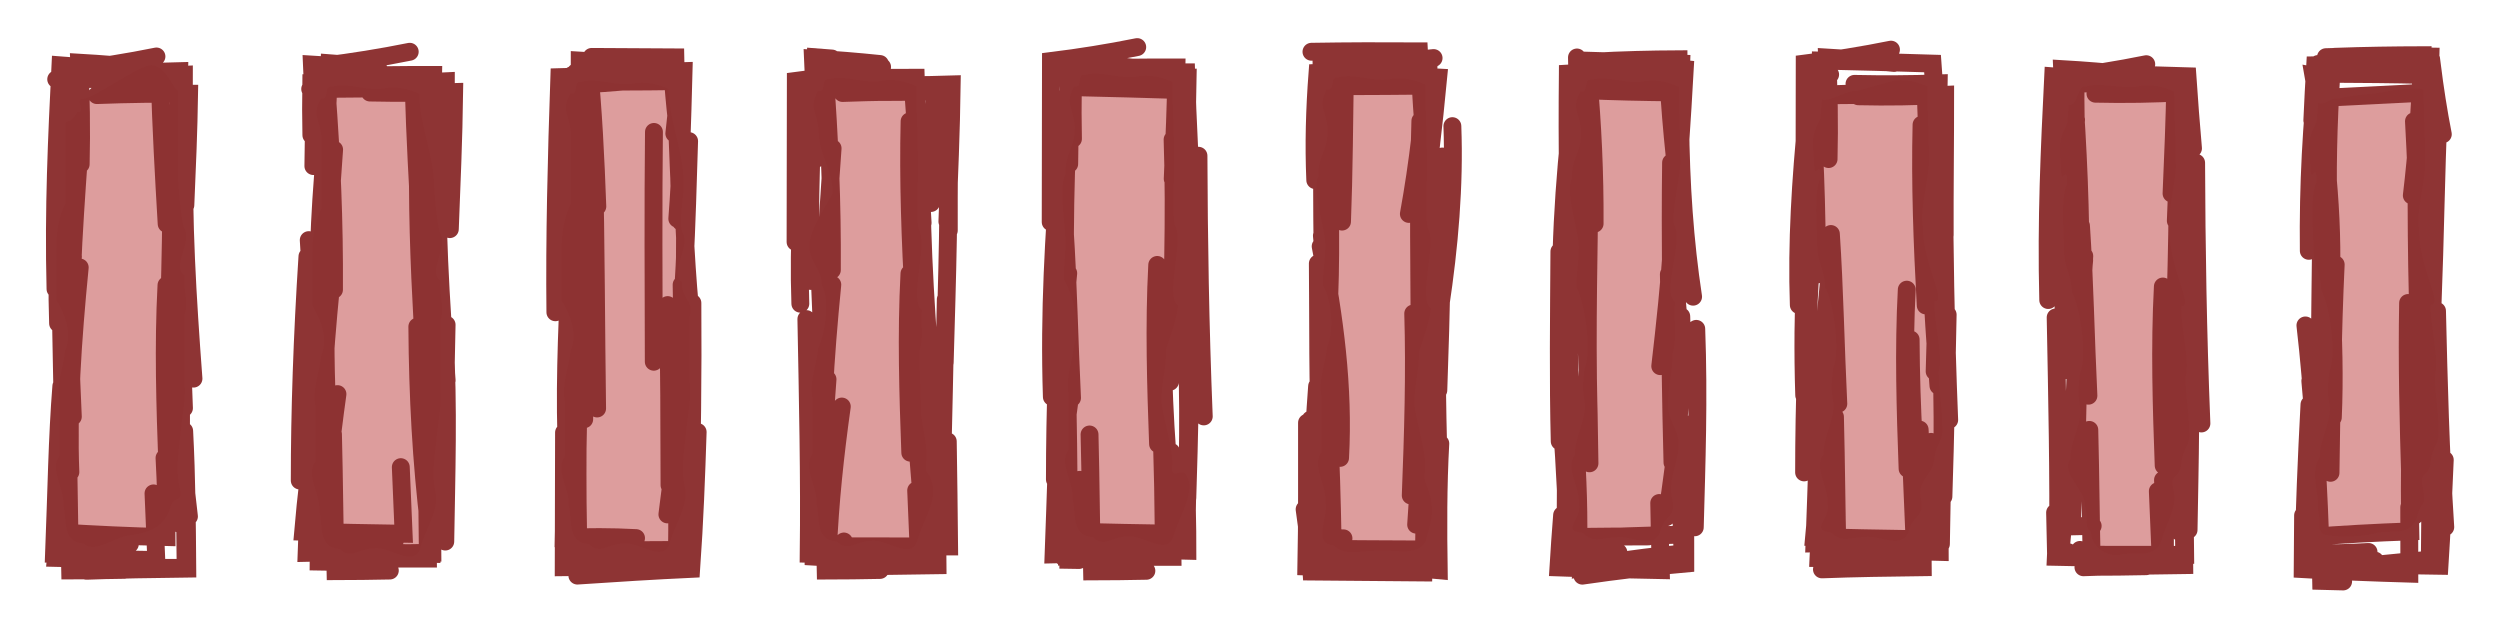 <?xml version="1.0" encoding="UTF-8" standalone="no"?>
<!-- Created with Inkscape (http://www.inkscape.org/) -->

<svg
   xmlns:dc="http://purl.org/dc/elements/1.1/"
   xmlns:cc="http://creativecommons.org/ns#"
   xmlns:rdf="http://www.w3.org/1999/02/22-rdf-syntax-ns#"
   xmlns:svg="http://www.w3.org/2000/svg"
   xmlns="http://www.w3.org/2000/svg"
   xmlns:sodipodi="http://sodipodi.sourceforge.net/DTD/sodipodi-0.dtd"
   xmlns:inkscape="http://www.inkscape.org/namespaces/inkscape"
   width="200"
   height="50"
   viewBox="0 0 200 50"
   id="svg4486"
   version="1.1"
   inkscape:version="0.91 r13725"
   sodipodi:docname="red_infantry.svg">
  <defs
     id="defs4488">
    <inkscape:path-effect
       tgtlength_rdm="0.3;1"
       tgtlength="100"
       tgtscale="10"
       tgt_places_rdmness="1;1"
       nbtangents="0"
       tremble_frequency="1"
       tremble_size="1.2;59272372"
       parallel_offset="1.2;1"
       ends_tolerance="0.1;1"
       strokeoverlap_rdm="0.3;1"
       strokeoverlap="0.3"
       strokelength_rdm="0.3;1"
       strokelength="20"
       nbiter_approxstrokes="4"
       is_visible="true"
       id="path-effect4222"
       effect="sketch" />
    <inkscape:path-effect
       effect="sketch"
       id="path-effect4218"
       is_visible="true"
       nbiter_approxstrokes="4"
       strokelength="20"
       strokelength_rdm="0.3;1"
       strokeoverlap="0.3"
       strokeoverlap_rdm="0.3;1"
       ends_tolerance="0.1;1"
       parallel_offset="1.2;-1744914026"
       tremble_size="1.2;1"
       tremble_frequency="1"
       nbtangents="0"
       tgt_places_rdmness="1;1"
       tgtscale="10"
       tgtlength="100"
       tgtlength_rdm="0.3;1" />
    <inkscape:path-effect
       tgtlength_rdm="0.3;1"
       tgtlength="100"
       tgtscale="10"
       tgt_places_rdmness="1;1"
       nbtangents="0"
       tremble_frequency="1"
       tremble_size="1.2;1"
       parallel_offset="1.2;-1410349880"
       ends_tolerance="0.1;1"
       strokeoverlap_rdm="0.3;1"
       strokeoverlap="0.3"
       strokelength_rdm="0.3;1"
       strokelength="20"
       nbiter_approxstrokes="4"
       is_visible="true"
       id="path-effect4214"
       effect="sketch" />
    <inkscape:path-effect
       effect="sketch"
       id="path-effect4210"
       is_visible="true"
       nbiter_approxstrokes="4"
       strokelength="20"
       strokelength_rdm="0.3;1"
       strokeoverlap="0.3"
       strokeoverlap_rdm="0.3;1"
       ends_tolerance="0.1;1"
       parallel_offset="1.2;1"
       tremble_size="1.2;1244838417"
       tremble_frequency="1"
       nbtangents="0"
       tgt_places_rdmness="1;1"
       tgtscale="10"
       tgtlength="100"
       tgtlength_rdm="0.3;1" />
    <inkscape:path-effect
       tgtlength_rdm="0.3;1"
       tgtlength="100"
       tgtscale="10"
       tgt_places_rdmness="1;1"
       nbtangents="0"
       tremble_frequency="1"
       tremble_size="1.2;1769742827"
       parallel_offset="1.2;1"
       ends_tolerance="0.1;1"
       strokeoverlap_rdm="0.3;1"
       strokeoverlap="0.3"
       strokelength_rdm="0.3;1"
       strokelength="20"
       nbiter_approxstrokes="4"
       is_visible="true"
       id="path-effect4206"
       effect="sketch" />
    <inkscape:path-effect
       effect="sketch"
       id="path-effect4202"
       is_visible="true"
       nbiter_approxstrokes="4"
       strokelength="20"
       strokelength_rdm="0.3;1"
       strokeoverlap="0.3"
       strokeoverlap_rdm="0.3;1"
       ends_tolerance="0.1;1"
       parallel_offset="1.2;253642210"
       tremble_size="1.2;1"
       tremble_frequency="1"
       nbtangents="0"
       tgt_places_rdmness="1;1"
       tgtscale="10"
       tgtlength="100"
       tgtlength_rdm="0.3;1" />
    <inkscape:path-effect
       tgtlength_rdm="0.3;1"
       tgtlength="100"
       tgtscale="10"
       tgt_places_rdmness="1;1"
       nbtangents="0"
       tremble_frequency="1"
       tremble_size="1.2;1"
       parallel_offset="1.2;813100269"
       ends_tolerance="0.1;1"
       strokeoverlap_rdm="0.3;1"
       strokeoverlap="0.3"
       strokelength_rdm="0.3;1"
       strokelength="20"
       nbiter_approxstrokes="4"
       is_visible="true"
       id="path-effect4198"
       effect="sketch" />
    <inkscape:path-effect
       effect="sketch"
       id="path-effect4194"
       is_visible="true"
       nbiter_approxstrokes="4"
       strokelength="20"
       strokelength_rdm="0.3;1"
       strokeoverlap="0.3"
       strokeoverlap_rdm="0.3;1"
       ends_tolerance="0.1;1"
       parallel_offset="1.2;1"
       tremble_size="1.2;122560560"
       tremble_frequency="1"
       nbtangents="0"
       tgt_places_rdmness="1;1"
       tgtscale="10"
       tgtlength="100"
       tgtlength_rdm="0.3;1" />
    <inkscape:path-effect
       tgtlength_rdm="0.3;1"
       tgtlength="100"
       tgtscale="10"
       tgt_places_rdmness="1;1"
       nbtangents="0"
       tremble_frequency="1"
       tremble_size="1.2;1"
       parallel_offset="1.2;334524706"
       ends_tolerance="0.1;1"
       strokeoverlap_rdm="0.3;1"
       strokeoverlap="0.3"
       strokelength_rdm="0.3;1"
       strokelength="20"
       nbiter_approxstrokes="4"
       is_visible="true"
       id="path-effect4190"
       effect="sketch" />
    <inkscape:path-effect
       effect="sketch"
       id="path-effect4186"
       is_visible="true"
       nbiter_approxstrokes="4"
       strokelength="20"
       strokelength_rdm="0.3;1"
       strokeoverlap="0.3"
       strokeoverlap_rdm="0.3;1"
       ends_tolerance="0.1;1"
       parallel_offset="1.2;1"
       tremble_size="1.2;1"
       tremble_frequency="1"
       nbtangents="0"
       tgt_places_rdmness="1;1"
       tgtscale="10"
       tgtlength="100"
       tgtlength_rdm="0.3;1" />
    <inkscape:path-effect
       tgtlength_rdm="0.3;1"
       tgtlength="100"
       tgtscale="10"
       tgt_places_rdmness="1;1"
       nbtangents="0"
       tremble_frequency="1"
       tremble_size="1.2;1256423748"
       parallel_offset="1.2;949761254"
       ends_tolerance="0.1;1"
       strokeoverlap_rdm="0.3;1"
       strokeoverlap="0.3"
       strokelength_rdm="0.3;2084399812"
       strokelength="20"
       nbiter_approxstrokes="4"
       is_visible="true"
       id="path-effect5097"
       effect="sketch" />
    <inkscape:path-effect
       effect="sketch"
       id="path-effect5093"
       is_visible="true"
       nbiter_approxstrokes="4"
       strokelength="20"
       strokelength_rdm="0.3;1"
       strokeoverlap="0.3"
       strokeoverlap_rdm="0.3;1670018112"
       ends_tolerance="0.1;3781938"
       parallel_offset="1.2;85537111"
       tremble_size="1.2;1256423748"
       tremble_frequency="1"
       nbtangents="0"
       tgt_places_rdmness="1;1"
       tgtscale="10"
       tgtlength="100"
       tgtlength_rdm="0.3;1" />
    <inkscape:path-effect
       tgtlength_rdm="0.3;1"
       tgtlength="100"
       tgtscale="10"
       tgt_places_rdmness="1;1"
       nbtangents="0"
       tremble_frequency="1"
       tremble_size="1.2;1377727665"
       parallel_offset="1.2;949761254"
       ends_tolerance="0.1;1"
       strokeoverlap_rdm="0.3;1"
       strokeoverlap="0.3"
       strokelength_rdm="0.3;1"
       strokelength="20"
       nbiter_approxstrokes="4"
       is_visible="true"
       id="path-effect5089"
       effect="sketch" />
    <inkscape:path-effect
       effect="sketch"
       id="path-effect5085"
       is_visible="true"
       nbiter_approxstrokes="4"
       strokelength="20"
       strokelength_rdm="0.3;1008113062"
       strokeoverlap="0.3"
       strokeoverlap_rdm="0.3;1"
       ends_tolerance="0.1;1"
       parallel_offset="1.2;949761254"
       tremble_size="1.2;1256423748"
       tremble_frequency="1"
       nbtangents="0"
       tgt_places_rdmness="1;1"
       tgtscale="10"
       tgtlength="100"
       tgtlength_rdm="0.3;1" />
    <inkscape:path-effect
       tgtlength_rdm="0.3;1"
       tgtlength="100"
       tgtscale="10"
       tgt_places_rdmness="1;1"
       nbtangents="0"
       tremble_frequency="1"
       tremble_size="1.2;1256423748"
       parallel_offset="1.2;1100594718"
       ends_tolerance="0.1;1"
       strokeoverlap_rdm="0.3;1"
       strokeoverlap="0.3"
       strokelength_rdm="0.3;1"
       strokelength="20"
       nbiter_approxstrokes="4"
       is_visible="true"
       id="path-effect5081"
       effect="sketch" />
    <inkscape:path-effect
       effect="sketch"
       id="path-effect5077"
       is_visible="true"
       nbiter_approxstrokes="4"
       strokelength="20"
       strokelength_rdm="0.3;886834412"
       strokeoverlap="0.3"
       strokeoverlap_rdm="0.3;1"
       ends_tolerance="0.1;1"
       parallel_offset="1.2;949761254"
       tremble_size="1.2;1256423748"
       tremble_frequency="1"
       nbtangents="0"
       tgt_places_rdmness="1;1"
       tgtscale="10"
       tgtlength="100"
       tgtlength_rdm="0.3;1" />
    <inkscape:path-effect
       tgtlength_rdm="0.3;1"
       tgtlength="100"
       tgtscale="10"
       tgt_places_rdmness="1;1"
       nbtangents="0"
       tremble_frequency="1"
       tremble_size="1.2;359120851"
       parallel_offset="1.2;949761254"
       ends_tolerance="0.1;1"
       strokeoverlap_rdm="0.3;1"
       strokeoverlap="0.3"
       strokelength_rdm="0.3;1"
       strokelength="20"
       nbiter_approxstrokes="4"
       is_visible="true"
       id="path-effect5073"
       effect="sketch" />
    <inkscape:path-effect
       effect="sketch"
       id="path-effect5069"
       is_visible="true"
       nbiter_approxstrokes="4"
       strokelength="20"
       strokelength_rdm="0.3;1"
       strokeoverlap="0.3"
       strokeoverlap_rdm="0.3;1"
       ends_tolerance="0.1;1"
       parallel_offset="1.2;949761254"
       tremble_size="1.2;712557697"
       tremble_frequency="1"
       nbtangents="0"
       tgt_places_rdmness="1;1"
       tgtscale="10"
       tgtlength="100"
       tgtlength_rdm="0.3;1" />
    <inkscape:path-effect
       tgtlength_rdm="0.3;1"
       tgtlength="100"
       tgtscale="10"
       tgt_places_rdmness="1;1"
       nbtangents="0"
       tremble_frequency="1"
       tremble_size="1.2;1256423748"
       parallel_offset="1.2;1589619028"
       ends_tolerance="0.1;1"
       strokeoverlap_rdm="0.3;1"
       strokeoverlap="0.3"
       strokelength_rdm="0.3;1"
       strokelength="20"
       nbiter_approxstrokes="4"
       is_visible="true"
       id="path-effect5065"
       effect="sketch" />
    <inkscape:path-effect
       effect="sketch"
       id="path-effect4474"
       is_visible="true"
       nbiter_approxstrokes="4"
       strokelength="20"
       strokelength_rdm="0.3;1"
       strokeoverlap="0.3"
       strokeoverlap_rdm="0.3;1"
       ends_tolerance="0.1;1"
       parallel_offset="1.2;949761254"
       tremble_size="1.2;1256423748"
       tremble_frequency="1"
       nbtangents="0"
       tgt_places_rdmness="1;1"
       tgtscale="10"
       tgtlength="100"
       tgtlength_rdm="0.3;1" />
  </defs>
  <sodipodi:namedview
     id="base"
     pagecolor="#ffffff"
     bordercolor="#666666"
     borderopacity="1.0"
     inkscape:pageopacity="0.0"
     inkscape:pageshadow="2"
     inkscape:zoom="4"
     inkscape:cx="87.945654"
     inkscape:cy="38.53957"
     inkscape:document-units="px"
     inkscape:current-layer="layer4"
     showgrid="false"
     fit-margin-top="0"
     fit-margin-left="0"
     fit-margin-right="0"
     fit-margin-bottom="0"
     units="px"
     inkscape:snap-object-midpoints="true"
     inkscape:window-width="1920"
     inkscape:window-height="1017"
     inkscape:window-x="-8"
     inkscape:window-y="-8"
     inkscape:window-maximized="1" />
  <g
     inkscape:groupmode="layer"
     id="layer2"
     inkscape:label="box"
     style="display:none"
     transform="translate(0,5)"
     sodipodi:insensitive="true">
    <rect
       style="opacity:0.98;fill:#000000;fill-opacity:0.168;fill-rule:nonzero;stroke:none;stroke-width:1.5;stroke-linecap:round;stroke-miterlimit:4;stroke-dasharray:none;stroke-dashoffset:0;stroke-opacity:1"
       id="rect5043"
       width="20"
       height="50"
       x="0"
       y="-5" />
    <rect
       y="-5"
       x="20"
       height="50"
       width="20"
       id="rect5045"
       style="opacity:0.98;fill:#000000;fill-opacity:0.168;fill-rule:nonzero;stroke:none;stroke-width:1.5;stroke-linecap:round;stroke-miterlimit:4;stroke-dasharray:none;stroke-dashoffset:0;stroke-opacity:1" />
    <rect
       style="opacity:0.98;fill:#000000;fill-opacity:0.168;fill-rule:nonzero;stroke:none;stroke-width:1.5;stroke-linecap:round;stroke-miterlimit:4;stroke-dasharray:none;stroke-dashoffset:0;stroke-opacity:1"
       id="rect5047"
       width="20"
       height="50"
       x="40"
       y="-5" />
    <rect
       y="-5"
       x="60"
       height="50"
       width="20"
       id="rect5049"
       style="opacity:0.98;fill:#000000;fill-opacity:0.168;fill-rule:nonzero;stroke:none;stroke-width:1.5;stroke-linecap:round;stroke-miterlimit:4;stroke-dasharray:none;stroke-dashoffset:0;stroke-opacity:1" />
    <rect
       style="opacity:0.98;fill:#000000;fill-opacity:0.168;fill-rule:nonzero;stroke:none;stroke-width:1.5;stroke-linecap:round;stroke-miterlimit:4;stroke-dasharray:none;stroke-dashoffset:0;stroke-opacity:1"
       id="rect5051"
       width="20"
       height="50"
       x="80"
       y="-5" />
    <rect
       y="-5"
       x="100"
       height="50"
       width="20"
       id="rect5053"
       style="opacity:0.98;fill:#000000;fill-opacity:0.168;fill-rule:nonzero;stroke:none;stroke-width:1.5;stroke-linecap:round;stroke-miterlimit:4;stroke-dasharray:none;stroke-dashoffset:0;stroke-opacity:1" />
    <rect
       style="opacity:0.98;fill:#000000;fill-opacity:0.168;fill-rule:nonzero;stroke:none;stroke-width:1.5;stroke-linecap:round;stroke-miterlimit:4;stroke-dasharray:none;stroke-dashoffset:0;stroke-opacity:1"
       id="rect5055"
       width="20"
       height="50"
       x="120"
       y="-5" />
    <rect
       y="-5"
       x="140"
       height="50"
       width="20"
       id="rect5057"
       style="opacity:0.98;fill:#000000;fill-opacity:0.168;fill-rule:nonzero;stroke:none;stroke-width:1.5;stroke-linecap:round;stroke-miterlimit:4;stroke-dasharray:none;stroke-dashoffset:0;stroke-opacity:1" />
    <rect
       style="opacity:0.98;fill:#000000;fill-opacity:0.168;fill-rule:nonzero;stroke:none;stroke-width:1.5;stroke-linecap:round;stroke-miterlimit:4;stroke-dasharray:none;stroke-dashoffset:0;stroke-opacity:1"
       id="rect5059"
       width="20"
       height="50"
       x="160"
       y="-5" />
    <rect
       y="-5"
       x="180"
       height="50"
       width="20"
       id="rect5061"
       style="opacity:0.98;fill:#000000;fill-opacity:0.168;fill-rule:nonzero;stroke:none;stroke-width:1.5;stroke-linecap:round;stroke-miterlimit:4;stroke-dasharray:none;stroke-dashoffset:0;stroke-opacity:1" />
  </g>
  <g
     inkscape:groupmode="layer"
     id="layer4"
     inkscape:label="fill"
     sodipodi:insensitive="true">
    <path
       style="fill:#dd9d9d;fill-opacity:1;fill-rule:evenodd;stroke:none;stroke-width:1px;stroke-linecap:butt;stroke-linejoin:miter;stroke-opacity:1"
       d="M 6.188,8.937 C 5.434,10.382 5.129,9.014 5.25,10.654 5.25,12.519 5.25,14.385 5.25,16.25 4.692,17.281 4.51,18.598 4.5,19.798 4.508,21.199 4.492,22.599 4.5,24 c 0.631,1.019 1.333,2.639 0.708,4.045 -0.122,1.316 -0.71,2.569 -0.458,3.988 8.02e-5,1.489 3.191e-4,2.978 5.01e-5,4.467 -0.816,1.032 0.435,2.652 0.314,3.902 0.319,1.22 -0.143,2.954 1.63,3.081 0.91,0.875 2.617,-0.647 3.825,-0.671 1.278,-0.212 2.458,-0.505 3.043,-2 0.34,-1.43 1.092,-0.355 0.817,-1.814 -0.396,-1.608 -0.009,-3.247 0.102,-4.701 0.126,-1.25 0.409,-2.444 0.269,-3.736 C 14.75,28.791 14.747,27.02 14.75,25.25 c 0.39,-1.196 -0.125,-2.016 0.016,-3.224 -1.094,-0.743 0.717,-2.709 -0.075,-3.891 -0.26,-1.121 -0.352,-2.48 -0.441,-3.698 -4.33e-4,-2.396 0.001,-4.791 1.15e-4,-7.187 C 13.756,7.056 13.277,5.091 11.936,5.219 10.575,5.587 7.984,7.553 6.638,7.94 5.944,7.815 6.915,9.113 6.188,8.937 Z"
       id="path4225"
       inkscape:connector-curvature="0"
       sodipodi:nodetypes="ccccccccccccccccccccccc" />
    <path
       sodipodi:nodetypes="ccccccccccccccccccccccc"
       inkscape:connector-curvature="0"
       id="path4229"
       d="m 25.665,7.871 c -0.753,1.444 -0.059,1.576 0.063,3.216 2.93e-4,1.865 -4.56e-4,3.731 -1.15e-4,5.596 -0.558,1.031 -0.74,2.348 -0.75,3.548 0.008,1.401 -0.007,2.801 1.84e-4,4.202 0.631,1.019 1.333,2.639 0.708,4.045 -0.122,1.316 -0.71,2.569 -0.458,3.988 8e-5,1.489 3.19e-4,2.978 5e-5,4.467 -0.816,1.032 0.435,2.652 0.314,3.902 0.319,1.22 -0.143,2.954 1.63,3.081 0.91,0.875 1.492,-0.022 2.7,-0.046 1.278,-0.212 3.146,1.558 3.73,0.063 0.34,-1.43 1.529,-3.043 1.254,-4.502 -0.396,-1.608 -0.009,-3.247 0.102,-4.701 0.126,-1.25 0.409,-2.444 0.269,-3.736 -6.09e-4,-1.77 -0.004,-3.541 -6.47e-4,-5.311 0.39,-1.196 -0.125,-2.016 0.016,-3.224 -1.094,-0.743 0.717,-2.709 -0.075,-3.891 -0.26,-1.121 -0.352,-2.48 -0.441,-3.698 -4.33e-4,-2.396 -1.186,-4.979 -1.187,-7.375 C 33.045,7.302 32.254,6.9 30.914,7.028 29.552,7.396 27.898,6.549 26.552,6.937 25.858,6.812 26.392,8.047 25.665,7.871 Z"
       style="fill:#dd9d9d;fill-opacity:1;fill-rule:evenodd;stroke:none;stroke-width:1px;stroke-linecap:butt;stroke-linejoin:miter;stroke-opacity:1" />
    <path
       style="fill:#dd9d9d;fill-opacity:1;fill-rule:evenodd;stroke:none;stroke-width:1px;stroke-linecap:butt;stroke-linejoin:miter;stroke-opacity:1"
       d="m 45.616,7.485 c -0.753,1.444 -0.059,1.576 0.063,3.216 2.93e-4,1.865 -4.56e-4,3.731 -1.15e-4,5.596 -0.558,1.031 -0.74,2.348 -0.75,3.548 0.008,1.401 -0.007,2.801 1.84e-4,4.202 0.631,1.019 1.333,2.639 0.708,4.045 -0.122,1.316 -0.71,2.569 -0.458,3.988 8e-5,1.489 3.19e-4,2.978 5e-5,4.467 -0.816,1.032 0.435,2.652 0.314,3.902 0.319,1.22 -0.143,2.954 1.63,3.081 0.91,0.875 1.492,-0.022 2.7,-0.046 1.278,-0.212 3.146,1.558 3.73,0.063 0.34,-1.43 1.529,-3.043 1.254,-4.502 -0.396,-1.608 -0.009,-3.247 0.102,-4.701 0.126,-1.25 0.409,-2.444 0.269,-3.736 -6.09e-4,-1.77 -0.004,-3.541 -6.47e-4,-5.311 0.39,-1.196 -0.75,-1.516 -0.609,-2.724 -1.094,-0.743 0.779,-2.897 -0.012,-4.078 -0.26,-1.121 0.21,-2.792 0.121,-4.01 C 54.678,12.089 53.492,9.506 53.491,7.11 52.997,6.916 52.206,6.514 50.865,6.642 49.504,7.01 47.85,6.163 46.504,6.551 45.81,6.425 46.344,7.661 45.616,7.485 Z"
       id="path4231"
       inkscape:connector-curvature="0"
       sodipodi:nodetypes="ccccccccccccccccccccccc" />
    <path
       sodipodi:nodetypes="ccccccccccccccccccccccc"
       inkscape:connector-curvature="0"
       id="path4233"
       d="m 65.431,7.272 c -0.753,1.444 -0.059,1.576 0.063,3.216 2.93e-4,1.865 1.125,3.106 1.125,4.971 -0.558,1.031 -1.865,2.973 -1.875,4.173 0.008,1.401 0.993,1.801 1,3.202 0.631,1.019 0.333,3.639 -0.292,5.045 -0.122,1.316 -0.71,2.569 -0.458,3.988 8e-5,1.489 3.19e-4,2.978 5e-5,4.467 -0.816,1.032 0.435,2.652 0.314,3.902 0.319,1.22 -0.143,2.954 1.63,3.081 0.91,0.875 1.492,-0.022 2.7,-0.046 1.278,-0.212 3.146,1.558 3.73,0.063 0.34,-1.43 1.529,-3.043 1.254,-4.502 -0.396,-1.608 -0.634,-0.497 -0.523,-1.951 0.126,-1.25 -0.279,-2.506 -0.419,-3.799 -6.09e-4,-1.77 -0.129,-3.228 -0.126,-4.999 0.39,-1.196 0.062,-2.078 0.203,-3.287 -1.094,-0.743 0.529,-5.272 -0.262,-6.453 -0.26,-1.121 0.023,-4.48 -0.066,-5.698 -4.33e-4,-2.396 -0.124,-3.354 -0.125,-5.75 -0.494,-0.194 -1.285,-0.597 -2.626,-0.468 C 69.319,6.797 67.665,5.95 66.319,6.338 65.625,6.212 66.158,7.448 65.431,7.272 Z"
       style="fill:#dd9d9d;fill-opacity:1;fill-rule:evenodd;stroke:none;stroke-width:1px;stroke-linecap:butt;stroke-linejoin:miter;stroke-opacity:1" />
    <path
       style="fill:#dd9d9d;fill-opacity:1;fill-rule:evenodd;stroke:none;stroke-width:1px;stroke-linecap:butt;stroke-linejoin:miter;stroke-opacity:1"
       d="m 85.92,6.925 c -0.753,1.444 -0.059,1.576 0.063,3.216 2.93e-4,1.865 -0.75,1.918 -0.75,3.784 -0.558,1.031 0.009,4.16 -1.84e-4,5.361 0.008,1.401 -0.133,1.676 -0.125,3.077 0.631,1.019 1.458,3.764 0.833,5.17 -0.122,1.316 -0.71,2.569 -0.458,3.988 8e-5,1.489 3.19e-4,2.978 5e-5,4.467 -0.816,1.032 0.435,2.652 0.314,3.902 0.319,1.22 -0.143,2.954 1.63,3.081 0.91,0.875 1.492,-0.022 2.7,-0.046 1.278,-0.212 3.146,1.558 3.73,0.063 0.34,-1.43 1.529,-3.043 1.254,-4.502 -0.396,-1.608 -1.447,0.253 -1.335,-1.201 0.126,-1.25 -0.716,-3.819 -0.856,-5.111 -6.09e-4,-1.77 0.371,-2.478 0.374,-4.249 0.39,-1.196 0.812,-2.266 0.953,-3.474 -1.094,-0.743 0.529,-5.272 -0.262,-6.453 -0.26,-1.121 0.023,-4.48 -0.066,-5.698 -4.33e-4,-2.396 -0.124,-3.354 -0.125,-5.75 -0.494,-0.194 -1.285,-0.597 -2.626,-0.468 C 89.808,6.45 88.154,5.603 86.808,5.99 86.114,5.865 86.647,7.101 85.92,6.925 Z"
       id="path4235"
       inkscape:connector-curvature="0"
       sodipodi:nodetypes="ccccccccccccccccccccccc" />
    <path
       sodipodi:nodetypes="cccccccccccccccccccccccc"
       inkscape:connector-curvature="0"
       id="path4237"
       d="m 106.148,7.135 c -0.753,1.444 -0.059,1.576 0.063,3.216 2.9e-4,1.865 -0.75,1.918 -0.75,3.784 -0.558,1.031 0.572,4.223 0.562,5.423 0.008,1.401 -0.195,1.864 -0.187,3.264 0.631,1.019 0.958,3.514 0.333,4.92 -0.122,1.316 -0.71,2.569 -0.458,3.988 8e-5,1.489 3.2e-4,2.978 5e-5,4.467 -0.816,1.032 0.435,2.652 0.314,3.902 0.319,1.22 -1.115,3.395 0.658,3.523 0.91,0.875 2.022,0.464 3.231,0.44 1.278,-0.212 3.588,0.63 4.172,-0.865 0.34,-1.43 0.645,-1.894 0.371,-3.353 -0.396,-1.608 -0.563,-0.896 -0.451,-2.35 0.126,-1.25 -0.716,-3.819 -0.856,-5.111 -6.1e-4,-1.77 0.371,-2.478 0.374,-4.249 0.39,-1.196 0.812,-2.266 0.953,-3.474 -1.094,-0.743 0.529,-5.272 -0.262,-6.453 -0.26,-1.121 0.023,-4.48 -0.066,-5.698 -4.3e-4,-2.396 -0.124,-3.354 -0.125,-5.75 -0.494,-0.194 -1.285,-0.597 -2.626,-0.468 -1.361,0.368 -3.015,-0.479 -4.361,-0.091 -0.694,-0.125 -0.161,1.111 -0.888,0.935 z"
       style="fill:#dd9d9d;fill-opacity:1;fill-rule:evenodd;stroke:none;stroke-width:1px;stroke-linecap:butt;stroke-linejoin:miter;stroke-opacity:1" />
    <path
       style="fill:#dd9d9d;fill-opacity:1;fill-rule:evenodd;stroke:none;stroke-width:1px;stroke-linecap:butt;stroke-linejoin:miter;stroke-opacity:1"
       d="m 126.427,7.317 c -0.753,1.444 -0.059,1.576 0.063,3.216 2.9e-4,1.865 -0.75,1.918 -0.75,3.784 -0.558,1.031 0.572,4.223 0.562,5.423 0.008,1.401 -0.195,1.864 -0.187,3.264 0.631,1.019 1.271,5.076 0.646,6.482 -0.122,1.316 -0.21,1.444 0.042,2.863 8e-5,1.489 -0.812,2.541 -0.812,4.03 -0.816,1.032 0.435,2.652 0.314,3.902 0.319,1.22 -1.49,2.208 0.283,2.336 0.91,0.875 1.46,0.402 2.668,0.377 1.278,-0.212 2.963,1.067 3.547,-0.428 0.34,-1.43 1.27,-1.081 0.996,-2.54 -0.396,-1.608 0.374,-2.771 0.486,-4.225 0.126,-1.25 -0.716,-1.944 -0.856,-3.236 -6.1e-4,-1.77 0.371,-2.478 0.374,-4.249 0.39,-1.196 0.062,-2.953 0.203,-4.162 -1.094,-0.743 0.717,-4.959 -0.075,-6.141 -0.26,-1.121 0.585,-4.105 0.496,-5.323 -4.3e-4,-2.396 -0.124,-3.354 -0.125,-5.75 -0.494,-0.194 -1.285,-0.597 -2.626,-0.468 -1.361,0.368 -3.015,-0.479 -4.361,-0.091 -0.694,-0.125 -0.161,1.111 -0.888,0.935 z"
       id="path4239"
       inkscape:connector-curvature="0"
       sodipodi:nodetypes="cccccccccccccccccccccccc" />
    <path
       sodipodi:nodetypes="cccccccccccccccccccccccc"
       inkscape:connector-curvature="0"
       id="path4241"
       d="m 145.627,9.474 c -0.753,1.444 -0.621,1.826 -0.5,3.466 2.9e-4,1.865 0.5,-0.519 0.5,1.346 -0.558,1.031 -0.241,4.16 -0.25,5.361 0.008,1.401 0.618,1.926 0.625,3.327 0.631,1.019 1.271,5.076 0.646,6.482 -0.122,1.316 -0.21,1.444 0.042,2.863 8e-5,1.489 -0.812,2.541 -0.812,4.03 -0.816,1.032 0.435,2.652 0.314,3.902 0.319,1.22 -1.49,2.208 0.283,2.336 0.91,0.875 1.46,0.402 2.668,0.377 1.278,-0.212 2.963,1.067 3.547,-0.428 0.34,-1.43 1.27,-1.081 0.996,-2.54 -0.396,-1.608 0.968,-1.927 1.08,-3.381 0.126,-1.25 0.753,-1.288 0.613,-2.58 -6.1e-4,-1.77 -0.285,-2.541 -0.282,-4.311 0.39,-1.196 -0.469,-4.422 -0.328,-5.631 1.031,0.038 -0.971,-2.928 -0.95,-6.11 -0.26,-1.121 0.585,-4.105 0.496,-5.323 -4.3e-4,-2.396 -0.124,-3.354 -0.125,-5.75 -0.494,-0.194 -1.285,-0.597 -2.626,-0.468 -1.361,0.368 -1.703,0.459 -3.049,0.846 -0.694,-0.125 -2.036,0.861 -2.763,0.685 z"
       style="fill:#dd9d9d;fill-opacity:1;fill-rule:evenodd;stroke:none;stroke-width:1px;stroke-linecap:butt;stroke-linejoin:miter;stroke-opacity:1" />
    <path
       style="fill:#dd9d9d;fill-opacity:1;fill-rule:evenodd;stroke:none;stroke-width:1px;stroke-linecap:butt;stroke-linejoin:miter;stroke-opacity:1"
       d="m 165.374,9.886 c -0.753,1.444 -0.621,1.826 -0.5,3.466 2.9e-4,1.865 0.5,-0.519 0.5,1.346 -0.558,1.031 -0.241,4.16 -0.25,5.361 0.008,1.401 0.618,1.926 0.625,3.327 0.631,1.019 1.271,5.076 0.646,6.482 -0.122,1.316 -0.21,1.444 0.042,2.863 8e-5,1.489 -0.812,2.541 -0.812,4.03 -0.816,1.032 1.31,2.559 1.189,3.808 0.319,1.22 -0.146,1.52 0.471,1.992 0.015,1.341 1.519,2.104 2.481,1.784 1.278,-0.212 2.588,0.38 3.172,-1.115 0.34,-1.43 1.239,-2.487 0.964,-3.946 -0.396,-1.608 0.499,-0.802 0.611,-2.256 0.126,-1.25 0.753,-1.288 0.613,-2.58 -6.1e-4,-1.77 -0.285,-2.541 -0.282,-4.311 0.39,-1.196 -0.469,-4.422 -0.328,-5.631 1.031,0.038 -0.971,-2.928 -0.95,-6.11 -0.26,-1.121 0.585,-4.105 0.496,-5.323 -4.3e-4,-2.396 -0.124,-3.354 -0.125,-5.75 -0.494,-0.194 -1.285,-0.597 -2.626,-0.468 -1.361,0.368 -3.109,-0.322 -4.455,0.065 -0.694,-0.125 -0.629,1.642 -1.357,1.466 z"
       id="path4243"
       inkscape:connector-curvature="0"
       sodipodi:nodetypes="cccccccccccccccccccccccc" />
    <path
       sodipodi:nodetypes="cccccccccccccccccccccccc"
       inkscape:connector-curvature="0"
       id="path4245"
       d="m 185.326,9.742 c -0.753,1.444 -0.621,1.826 -0.5,3.466 2.9e-4,1.865 0.5,-0.519 0.5,1.346 -0.558,1.031 -0.241,4.16 -0.25,5.361 0.008,1.401 0.618,1.926 0.625,3.327 0.631,1.019 1.271,5.076 0.646,6.482 -0.122,1.316 -0.21,1.444 0.042,2.863 8e-5,1.489 -0.812,2.541 -0.812,4.03 -0.816,1.032 -0.016,2.934 -0.137,4.184 0.319,1.22 -0.146,1.498 0.471,1.97 1.341,0.258 3.375,0.16 4.337,-0.161 1.278,-0.212 2.521,0.291 3.106,-1.204 0.34,-1.43 0.775,-0.808 0.5,-2.267 -0.396,-1.608 0.499,-0.802 0.611,-2.256 0.126,-1.25 0.753,-1.288 0.613,-2.58 -6.1e-4,-1.77 -0.285,-2.541 -0.282,-4.311 0.39,-1.196 -0.469,-4.422 -0.328,-5.631 1.031,0.038 -0.971,-2.928 -0.95,-6.11 -0.26,-1.121 0.585,-4.105 0.496,-5.323 -4.3e-4,-2.396 -0.124,-3.354 -0.125,-5.75 -0.494,-0.194 -1.207,-0.081 -2.548,0.047 -1.361,0.368 -2.937,0.287 -4.283,0.674 -0.694,-0.125 -0.879,0.517 -1.607,0.341 z"
       style="fill:#dd9d9d;fill-opacity:1;fill-rule:evenodd;stroke:none;stroke-width:1px;stroke-linecap:butt;stroke-linejoin:miter;stroke-opacity:1" />
  </g>
  <g
     inkscape:groupmode="layer"
     id="layer3"
     inkscape:label="outline"
     transform="translate(0,5)"
     style="display:inline"
     sodipodi:insensitive="true">
    <path
       inkscape:original-d="m 25.827529,0.71493149 8.570138,0 0,38.57013751 -8.570138,0 z"
       inkscape:path-effect="#path-effect4190"
       id="path4188"
       d="M 27.273,1.108 C 29.823,1.011 32.266,0.987 34.652,0.995 34.608,3.945 34.479,6.941 34.351,9.908 M 33.469,6.441 c -0.114,4.688 0.065,9.551 0.335,14.454 m 0.799,-3.37 c -0.258,4.869 -0.102,9.69 0.066,14.325 m -0.327,-3.637 c 0.197,3.742 0.219,7.37 0.248,11.01 -2.719,0.033 -5.435,0.072 -8.066,0.173 m 5.11,-1.255 c -1.992,-0.057 -3.902,-0.096 -5.745,-0.132 0.156,-3.798 0.564,-7.588 1.108,-11.482 m -1.264,7.723 c -0.191,-4.933 0.168,-10.496 0.748,-16.373 m -0.954,2.496 C 25.353,15.397 25.673,10.356 26.18,5.246 m -1.111,3.04 c 0.067,-2.803 0.02,-5.506 -0.111,-8.123 1.821,0.106 3.603,0.252 5.355,0.435 M 29.595,2.403 c 2.301,0.05 4.539,0.032 6.74,-0.038 -0.049,3.791 -0.213,7.419 -0.348,10.965 M 35.016,6.426 C 34.872,12.826 35.244,18.868 35.732,25.432 m -0.161,-3.433 c 0.323,5.574 0.133,10.962 0.051,16.326 m -1.269,-5.348 c 0.12,2.169 0.163,4.273 0.163,6.332 -2.857,-0.06 -5.793,-0.204 -8.722,-0.384 -0.027,-1.109 -0.052,-2.223 -0.073,-3.339 m 0.476,3.606 c -0.552,0.007 -1.107,0.018 -1.663,0.034 0.192,-4.857 0.256,-9.355 0.582,-13.384 m 0.179,1.951 C 25.068,23.178 24.987,18.499 24.699,14.209 m 2.02,3.969 C 26.755,12.736 26.526,7.552 26.134,2.326 m -1.225,3.485 c -0.029,-1.372 -0.031,-2.754 -0.01,-4.137 2.898,0.073 5.889,0.137 8.942,0.241 0.126,1.902 0.278,3.82 0.447,5.769 M 28.723,1.615 c 2.345,0.057 4.654,0.014 6.946,-0.109 0.002,3.97 -0.052,7.67 -0.037,11.212 M 34.801,7.339 c 0.025,6.721 0.127,13.488 0.423,20.854 m -1.838,-7.063 c 0.036,5.538 0.318,10.831 0.953,16.01 M 32.064,32.371 c 0.074,1.766 0.143,3.545 0.223,5.329 -2.73,-0.048 -5.43,-0.089 -8.036,-0.163 0.118,-1.375 0.256,-2.757 0.422,-4.151 m 1.665,6.555 c -0.281,-0.004 -0.563,-0.008 -0.846,-0.013 0.075,-6.105 -0.065,-12.285 -0.187,-18.773 m 0.803,4.892 c -0.226,-6.919 0.182,-12.892 0.621,-19.078 m -0.874,6.168 c 0.013,-4.101 0.019,-8.365 0.022,-12.879 2.301,-0.285 4.601,-0.652 6.902,-1.117 M 24.815,2.121 c 2.687,-0.035 5.459,-0.045 8.284,-0.049 0.109,3.875 0.324,7.764 0.552,11.615 m 1.272,-9.361 c 0.21,6.287 -0.015,12.485 -0.208,19.377 m 1.014,-2.722 c -0.109,4.744 -0.172,9.605 -0.339,14.553 m -1.264,-4.245 c 0.049,2.744 0.075,5.561 0.106,8.399 -2.825,-0.008 -5.644,0.006 -8.427,-0.01 0.003,-0.128 0.007,-0.257 0.01,-0.385 m 5.372,1.351 c -1.465,0.032 -2.911,0.047 -4.347,0.05 -0.086,-3.587 -0.107,-7.26 -0.201,-10.956 m -2.659,3.703 c -0.002,-5.471 0.203,-11.532 0.615,-17.925 m 1.362,2.436 C 25.796,11.516 26.075,5.758 26.355,0.058 c 0.435,0.033 0.869,0.067 1.304,0.101"
       style="opacity:0.98;fill:none;fill-opacity:1;fill-rule:nonzero;stroke:#8c3030;stroke-width:1.43;stroke-linecap:round;stroke-miterlimit:4;stroke-dasharray:none;stroke-dashoffset:0;stroke-opacity:1"
       inkscape:connector-curvature="0" />
    <path
       inkscape:connector-curvature="0"
       style="opacity:0.98;fill:none;fill-opacity:1;fill-rule:nonzero;stroke:#8c3030;stroke-width:1.43;stroke-linecap:round;stroke-miterlimit:4;stroke-dasharray:none;stroke-dashoffset:0;stroke-opacity:1"
       d="m 46.438,1.503 c 2.331,0.037 4.814,0.03 7.409,-0.009 0.211,2.893 0.59,5.741 1.069,8.568 M 54.51,5.945 c 0.117,4.875 0.293,9.401 0.689,13.724 M 54.529,17.779 c 0.125,5.041 -0.132,9.849 -0.538,14.545 m 1.822,-2.762 c -0.111,3.493 -0.249,7.171 -0.516,10.947 -2.945,0.136 -5.966,0.328 -9.108,0.538 m 4.695,-3 c -1.969,-0.106 -3.897,-0.104 -5.795,-0.021 0.049,-3.567 0.21,-6.831 0.395,-9.987 m -0.108,3.812 C 45.131,26.596 45.344,21.721 45.567,16.959 m 1.254,5.148 c 0.21,-5.091 0.073,-10.07 -0.075,-15.094 m -0.422,0.86 c 0.053,-2.733 0.062,-5.417 0.056,-8.028 1.908,0.11 3.808,0.254 5.712,0.439 m -4.757,-0.732 c 2.191,0.019 4.425,0.03 6.69,0.039 0.064,3.929 0.223,7.85 0.409,11.787 m 0.375,-4.644 C 54.836,12.857 54.772,19.12 54.7,25.711 M 54.604,18.67 c 0.046,5.426 -0.381,11.285 -1.213,17.482 m 0.726,-3.597 c 0.067,2.181 0.074,4.32 0.043,6.442 -2.899,0.026 -5.869,0.021 -8.857,0.047 -0.048,-1.034 -0.099,-2.063 -0.149,-3.086 m 2.802,4.078 c -0.596,0.005 -1.188,0.01 -1.778,0.014 -0.094,-4.962 0.044,-9.981 0.15,-14.98 m 0.409,3.472 c 0.066,-4.612 -0.317,-9.422 -1.038,-13.933 m 0.006,1.356 C 45.597,10.495 45.775,5.562 46.07,0.78 M 46.231,6.194 c 0.019,-1.454 0.015,-2.925 -0.01,-4.419 2.806,-0.148 5.528,-0.384 8.185,-0.744 -0.129,1.604 -0.284,3.157 -0.461,4.65 M 48.038,0.818 C 50.226,0.806 52.453,0.766 54.685,0.692 54.576,4.752 54.481,8.7 54.183,12.499 M 55.129,6.289 C 54.93,12.927 54.742,19.624 53.949,26.728 m 1.443,-7.491 c 0.046,5.669 -0.046,11.227 -0.143,17.037 m -0.916,-2.44 c 0.002,1.77 0.007,3.578 0.017,5.414 -2.842,0.035 -5.673,0.14 -8.495,0.275 0.016,-1.276 0.035,-2.546 0.055,-3.812 m 1.292,3.893 c -0.298,0.014 -0.595,0.027 -0.892,0.038 -0.219,-5.773 -0.032,-12.129 -0.053,-18.353 m 1.512,6.39 C 47.679,21.121 47.675,14.567 47.524,7.89 m 0.262,3.627 c -0.138,-3.815 -0.324,-7.757 -0.719,-11.612 2.073,0.092 4.077,0.212 5.983,0.401 M 45.753,1.015 c 2.853,-0.073 5.644,-0.081 8.43,-0.062 0.054,3.908 0.097,7.872 0.285,11.786 M 52.316,5.554 c -0.064,5.921 -0.03,12.086 -0.014,18.385 m 1.111,-4.533 c 0.16,4.735 0.119,9.554 0.148,14.407 m 1.249,-2.448 c 0.162,2.784 0.183,5.625 0.155,8.484 -2.885,0.013 -5.82,0.044 -8.71,0.054 -0.002,-0.127 -0.003,-0.254 -0.004,-0.381 m 3.024,0.787 c -1.387,0.036 -2.78,0.058 -4.177,0.07 0.015,-3.561 0.009,-7.183 0.024,-10.777 m 0.508,2.013 c -0.055,-5.892 0.116,-11.002 0.361,-15.934 m -1.561,4.3 c -0.067,-5.9 0.096,-12.426 0.315,-18.811 0.431,-0.013 0.862,-0.025 1.293,-0.036"
       id="path4192"
       inkscape:path-effect="#path-effect4194"
       inkscape:original-d="m 45.827529,0.71493149 8.570138,0 0,38.57013751 -8.570138,0 z" />
    <path
       inkscape:original-d="m 65.827529,0.71493149 8.570138,0 0,38.57013751 -8.570138,0 z"
       inkscape:path-effect="#path-effect4198"
       id="path4196"
       d="m 67.405,2.44 c 2.55,-0.097 4.993,-0.121 7.378,-0.113 -0.044,2.95 -0.173,5.946 -0.301,8.913 m -1.716,-6.532 c -0.114,4.688 0.065,9.551 0.335,14.454 m -0.345,-2.273 c -0.258,4.869 -0.102,9.69 0.066,14.325 m 1.932,-2.006 c 0.197,3.742 0.219,7.37 0.248,11.01 -2.719,0.033 -5.435,0.072 -8.066,0.173 m 5.045,-1.255 c -1.992,-0.057 -3.902,-0.096 -5.745,-0.132 0.156,-3.798 0.564,-7.588 1.108,-11.482 m -1.508,6.626 c -0.191,-4.933 0.168,-10.496 0.748,-16.373 m -2.557,1.521 C 63.853,14.319 64.173,9.278 64.68,4.168 m 0.473,3.64 c 0.067,-2.803 0.02,-5.506 -0.111,-8.123 1.821,0.106 3.603,0.252 5.355,0.435 M 69.398,1.793 c 2.301,0.05 4.539,0.032 6.74,-0.038 -0.049,3.791 -0.213,7.419 -0.348,10.965 M 73.751,6.144 c -0.144,6.4 0.227,12.442 0.715,19.006 m -0.105,-3.218 c 0.323,5.574 0.133,10.962 0.051,16.326 m -0.782,-4.673 c 0.12,2.169 0.163,4.273 0.163,6.332 -2.857,-0.06 -5.793,-0.204 -8.722,-0.384 -0.027,-1.109 -0.052,-2.223 -0.073,-3.339 m 2.285,2.5 c -0.552,0.007 -1.107,0.018 -1.663,0.034 0.192,-4.857 0.256,-9.355 0.582,-13.384 M 66.024,28.298 C 65.799,23.684 65.719,19.006 65.43,14.715 m 1.12,1.887 C 66.586,11.161 66.357,5.977 65.965,0.751 m -1.853,5.228 c -0.029,-1.372 -0.031,-2.754 -0.01,-4.137 2.898,0.073 5.889,0.137 8.942,0.241 0.126,1.902 0.278,3.82 0.447,5.769 M 68.995,2.337 c 2.345,0.057 4.654,0.014 6.946,-0.109 0.002,3.97 -0.052,7.67 -0.037,11.212 M 73.676,8.192 c 0.025,6.721 0.127,13.488 0.423,20.854 m -1.013,-7.569 c 0.036,5.538 0.318,10.831 0.953,16.01 m -0.746,-3.251 c 0.074,1.766 0.143,3.545 0.223,5.329 -2.73,-0.048 -5.43,-0.089 -8.036,-0.163 0.118,-1.375 0.256,-2.757 0.422,-4.151 m -0.36,4.062 c -0.281,-0.004 -0.563,-0.008 -0.846,-0.013 0.075,-6.105 -0.065,-12.285 -0.187,-18.773 m 1.478,5.417 c -0.226,-6.919 0.182,-12.892 0.621,-19.078 m -2.964,7.49 c 0.013,-4.101 0.019,-8.365 0.022,-12.879 2.301,-0.285 4.601,-0.652 6.902,-1.117 M 64.974,1.268 c 2.687,-0.035 5.459,-0.045 8.284,-0.049 0.109,3.875 0.324,7.764 0.552,11.615 M 75.786,4.636 C 75.995,10.923 75.77,17.121 75.577,24.012 m 0.086,-5.066 c -0.109,4.744 -0.172,9.605 -0.339,14.553 m 0.499,-3.185 c 0.049,2.744 0.075,5.561 0.106,8.399 -2.825,-0.008 -5.644,0.006 -8.427,-0.01 0.003,-0.128 0.007,-0.257 0.01,-0.385 m 2.888,2.279 c -1.465,0.032 -2.911,0.047 -4.347,0.05 -0.086,-3.587 -0.107,-7.26 -0.201,-10.956 m -0.156,2.616 c -0.002,-5.471 0.203,-11.532 0.615,-17.925 m -1.459,3.093 c -0.162,-6.436 0.116,-12.195 0.396,-17.895 0.435,0.033 0.869,0.067 1.304,0.101"
       style="opacity:0.98;fill:none;fill-opacity:1;fill-rule:nonzero;stroke:#8c3030;stroke-width:1.43;stroke-linecap:round;stroke-miterlimit:4;stroke-dasharray:none;stroke-dashoffset:0;stroke-opacity:1"
       inkscape:connector-curvature="0" />
    <path
       inkscape:connector-curvature="0"
       style="opacity:0.98;fill:none;fill-opacity:1;fill-rule:nonzero;stroke:#8c3030;stroke-width:1.43;stroke-linecap:round;stroke-miterlimit:4;stroke-dasharray:none;stroke-dashoffset:0;stroke-opacity:1"
       d="M 86.739,0.508 C 89.289,0.411 91.732,0.387 94.118,0.395 94.073,3.345 93.944,6.341 93.817,9.308 m 0.43,-2.257 c -0.114,4.688 0.065,9.551 0.335,14.454 m -2.004,-5.311 c -0.258,4.869 -0.102,9.69 0.066,14.325 m 0.216,-2.156 c 0.197,3.742 0.219,7.37 0.248,11.01 -2.719,0.033 -5.435,0.072 -8.066,0.173 m 5.195,-1.171 c -1.992,-0.057 -3.902,-0.096 -5.745,-0.132 0.156,-3.798 0.564,-7.588 1.108,-11.482 m -0.889,6.467 c -0.191,-4.933 0.168,-10.496 0.748,-16.373 m -0.457,2.402 C 84.828,14.281 85.148,9.24 85.655,4.13 m -0.118,3.987 c 0.067,-2.803 0.02,-5.506 -0.111,-8.123 1.821,0.106 3.603,0.252 5.355,0.435 M 88.273,1.268 c 2.301,0.05 4.539,0.032 6.74,-0.038 -0.049,3.791 -0.213,7.419 -0.348,10.965 m 0.07,-4.861 C 94.591,13.735 94.962,19.777 95.45,26.341 m -0.583,-4.821 c 0.323,5.574 0.133,10.962 0.051,16.326 m -0.088,-5.113 c 0.12,2.169 0.163,4.273 0.163,6.332 -2.857,-0.06 -5.793,-0.204 -8.722,-0.384 -0.027,-1.109 -0.052,-2.223 -0.073,-3.339 m -0.246,3.972 c -0.552,0.007 -1.107,0.018 -1.663,0.034 0.192,-4.857 0.256,-9.355 0.582,-13.384 m 0.892,0.872 C 85.537,22.221 85.456,17.543 85.167,13.252 m -0.493,4.953 C 84.711,12.765 84.482,7.581 84.09,2.354 m 1.747,3.756 c -0.029,-1.372 -0.031,-2.754 -0.01,-4.137 2.898,0.073 5.889,0.137 8.942,0.241 0.126,1.902 0.278,3.82 0.447,5.769 M 88.001,1.54 c 2.345,0.057 4.654,0.014 6.946,-0.109 0.002,3.97 -0.052,7.67 -0.037,11.212 m 0.968,-5.183 c 0.025,6.721 0.127,13.488 0.423,20.854 m -3.31,-7.335 c 0.036,5.538 0.318,10.831 0.953,16.01 M 93.77,32.371 c 0.074,1.766 0.143,3.545 0.223,5.329 -2.73,-0.048 -5.43,-0.089 -8.036,-0.163 0.118,-1.375 0.256,-2.757 0.422,-4.151 m -0.06,6.415 c -0.281,-0.004 -0.563,-0.008 -0.846,-0.013 0.075,-6.105 -0.065,-12.285 -0.187,-18.773 m -1.138,5.736 c -0.226,-6.919 0.182,-12.892 0.621,-19.078 m -0.714,5.09 c 0.013,-4.101 0.019,-8.365 0.022,-12.879 2.301,-0.285 4.601,-0.652 6.902,-1.117 M 86.606,0.837 C 89.293,0.802 92.065,0.792 94.89,0.788 94.999,4.663 95.214,8.552 95.441,12.404 M 93.807,6.164 c 0.21,6.287 -0.015,12.485 -0.208,19.377 m 1.726,-5.253 c -0.109,4.744 -0.172,9.605 -0.339,14.553 m -1.292,-3.692 c 0.049,2.744 0.075,5.561 0.106,8.399 -2.825,-0.008 -5.644,0.006 -8.427,-0.01 0.003,-0.128 0.007,-0.257 0.01,-0.385 m 6.328,1.511 c -1.465,0.032 -2.911,0.047 -4.347,0.05 -0.086,-3.587 -0.107,-7.26 -0.201,-10.956 m -2.771,3.6 c -0.002,-5.471 0.203,-11.532 0.615,-17.925 m 0.237,2.802 C 85.084,11.798 85.362,6.039 85.642,0.339 c 0.435,0.033 0.869,0.067 1.304,0.101"
       id="path4200"
       inkscape:path-effect="#path-effect4202"
       inkscape:original-d="m 85.827529,0.71493149 8.570138,0 0,38.57013751 -8.570138,0 z" />
    <path
       inkscape:original-d="m 105.82753,0.71493149 8.57014,0 0,38.57013751 -8.57014,0 z"
       inkscape:path-effect="#path-effect4206"
       id="path4204"
       d="m 107.264,1.896 c 2.444,-0.006 4.838,-0.021 7.193,-0.046 -0.082,2.91 -0.221,5.805 -0.396,8.684 m 2.129,-5.443 c 0.176,4.777 -0.24,9.597 -0.974,14.461 m -0.376,-2.852 c 0.065,4.893 0.106,10.282 0.255,16.006 m 0.129,-2.225 c -0.19,3.425 -0.176,6.855 -0.127,10.144 -2.704,-0.234 -5.387,-0.55 -8.124,-1.011 m 4.861,-0.423 c -1.867,0.088 -3.814,0.147 -5.827,0.197 -0.174,-3.63 -0.596,-7.29 -1.16,-10.822 m 0.795,2.383 c -0.246,-5.34 -0.168,-10.158 -0.216,-14.867 m 0.826,4.535 c 0.282,-4.813 0.139,-9.49 0.024,-13.762 m -1.056,2.555 c -0.122,-2.852 -0.042,-5.697 0.178,-8.574 2.063,-0.073 4.192,-0.162 6.367,-0.279 m -3.959,-0.593 c 2.167,-0.049 4.3,-0.049 6.374,-0.014 -0.272,3.975 -0.721,8.057 -1.471,12.165 m 2.675,-4.594 c 0.062,6.216 -0.097,12.316 -0.318,18.701 m -1.108,-5.725 c -0.154,5.697 -0.281,11.04 -0.667,16.476 m 0.902,-4.335 c 0.042,2.119 0.005,4.223 -0.097,6.32 -2.996,-0.009 -6.112,-0.032 -9.315,-0.056 -0.126,-1.052 -0.265,-2.104 -0.413,-3.155 m 2.211,4.408 c -0.59,0.005 -1.176,0.011 -1.758,0.019 -0.033,-4.923 0.214,-9.703 0.546,-14.272 m 1.212,2.702 c -0.087,-4.747 -0.319,-9.749 -0.828,-14.749 m 0.584,1.667 C 106.06,10.479 106.211,5.237 106.288,0.208 m 0.702,4.712 c 0.05,-1.349 0.058,-2.712 0.03,-4.078 2.802,0.108 5.463,0.201 8.039,0.355 -0.18,1.934 -0.396,3.893 -0.632,5.897 m -6.989,-6.773 c 2.32,0.031 4.598,0.067 6.842,0.119 -0.087,4.29 -0.285,8.631 -0.536,13.09 m 0.746,-6.06 c -0.361,6.146 -0.463,12.994 -1.29,19.439 m 1.281,-6.65 c -0.213,5.748 -0.097,11.158 -0.063,16.789 m -0.453,-1.602 c -0.011,1.77 -0.039,3.557 -0.088,5.352 -2.933,-0.03 -5.915,-0.042 -8.958,-0.074 -0.087,-1.354 -0.188,-2.713 -0.303,-4.08 m 2.864,1.423 c -0.291,-0.007 -0.582,-0.013 -0.873,-0.018 -0.113,-6.124 -0.348,-11.856 -0.918,-17.562 m 0.202,6.716 c -0.119,-6.675 -0.007,-13.156 -0.009,-19.907 m 1.481,5.432 c 0.15,-3.864 0.172,-8.055 0.238,-12.4 2.337,-0.188 4.689,-0.427 7.088,-0.684 m -9.772,-0.503 c 2.879,-0.05 5.721,-0.053 8.597,-0.036 0.182,3.904 0.43,7.847 0.943,11.751 M 113.629,4.673 C 113.436,10.86 113.559,16.847 113.579,23.104 m -0.522,-3.023 c 0.142,4.655 -0.003,9.563 -0.198,14.556 m 1.679,-3.638 c -0.052,2.812 -0.055,5.741 -0.035,8.766 -2.836,0.179 -5.649,0.456 -8.464,0.808 -4.7e-4,0.029 0.006,-0.363 0.006,-0.335 m 2.518,0.19 c -1.328,-0.022 -2.682,-0.056 -4.054,-0.106 0.079,-3.72 0.043,-7.539 0.052,-11.502 m 2.645,2.811 c 0.309,-5.683 -0.435,-11.265 -1.553,-16.923 m 0.267,4.828 c -0.238,-6.144 -0.101,-12.744 -0.198,-19.65 0.409,-0.048 0.818,-0.097 1.225,-0.147"
       style="opacity:0.98;fill:none;fill-opacity:1;fill-rule:nonzero;stroke:#8c3030;stroke-width:1.43;stroke-linecap:round;stroke-miterlimit:4;stroke-dasharray:none;stroke-dashoffset:0;stroke-opacity:1"
       inkscape:connector-curvature="0" />
    <path
       inkscape:connector-curvature="0"
       style="opacity:0.98;fill:none;fill-opacity:1;fill-rule:nonzero;stroke:#8c3030;stroke-width:1.43;stroke-linecap:round;stroke-miterlimit:4;stroke-dasharray:none;stroke-dashoffset:0;stroke-opacity:1"
       d="m 126.644,2.206 c 2.345,0.111 4.757,0.159 7.209,0.187 0.036,2.975 0.13,5.922 0.232,8.921 m 0.332,-6.475 c 0.048,4.898 0.358,9.469 1.031,13.897 m -1.94,-1.791 c 0.126,5.262 0.153,10.117 0.29,15.057 m 1.012,-3.077 c 0.01,3.508 0.015,7.251 0.014,11.159 -2.742,0.237 -5.487,0.57 -8.236,0.969 m 5.272,-3.137 c -1.876,-8.55e-4 -3.829,0.012 -5.846,0.038 -0.183,-3.677 -0.61,-7.303 -1.191,-10.874 m 2.336,4.985 c -0.062,-5.36 -0.21,-10.397 -0.55,-15.538 m -1.221,5.403 c -0.018,-4.702 0.166,-10.04 0.489,-15.514 m -0.433,2.817 c -0.049,-2.615 -0.046,-5.424 -0.019,-8.344 1.93,-0.103 3.872,-0.259 5.816,-0.44 m -3.791,-0.513 c 2.32,-0.132 4.588,-0.184 6.834,-0.196 0.031,3.893 -0.002,7.905 0.071,11.809 m -0.631,-3.445 c 0.04,6.323 0.339,11.57 1.016,16.384 m -0.238,-4.177 c 0.207,5.264 -0.329,10.771 -1.186,16.056 m 1.41,-5.114 c -0.042,2.184 -0.08,4.347 -0.124,6.512 -2.917,0.085 -5.847,0.174 -8.821,0.323 -0.043,-0.988 -0.091,-1.969 -0.147,-2.938 m 1.273,4.146 c -0.564,0.017 -1.13,0.032 -1.698,0.045 0.092,-4.88 0.06,-9.885 0.091,-14.777 m -0.523,5.741 c -0.122,-4.819 -0.06,-9.926 -0.026,-15.184 m 1.751,0.527 c -0.21,-5.061 -0.202,-10.552 -0.345,-16.05 m 0.336,4.611 c 0.037,-1.43 0.047,-2.834 0.034,-4.214 2.83,0.081 5.569,0.259 8.257,0.53 -0.109,2.009 -0.239,4.055 -0.379,6.138 m -8.026,-6.584 c 2.283,-0.074 4.623,-0.135 7.018,-0.209 0.189,4.06 0.563,8.078 1.109,11.898 M 133.685,8.013 C 133.606,14.223 133.717,20.47 133.749,25.804 m 1.952,-4.495 c 0.208,5.566 0.02,10.808 -0.118,15.875 m -2.844,-1.944 c 0.029,1.796 0.068,3.588 0.121,5.372 -2.772,-0.048 -5.508,-0.115 -8.185,-0.216 0.084,-1.387 0.181,-2.782 0.293,-4.186 m 2.092,3.141 c -0.272,0.009 -0.547,0.016 -0.823,0.021 0.202,-5.909 -0.439,-12.656 -1.238,-19.794 m 2.084,8.195 c -0.162,-6.735 0.04,-12.952 0.082,-19.188 m 0.405,4.309 c 0.02,-4.014 -0.16,-7.948 -0.515,-11.789 2.096,0.1 4.135,0.231 6.122,0.395 m -6.966,-1.667 c 2.894,0.089 5.63,0.16 8.288,0.256 -0.127,4.016 -0.41,8.08 -0.631,12.313 m 0.069,-7.252 c 0.271,5.896 -0.321,12.341 -1.117,19.142 m 1.22,-3.817 c -0.027,4.992 0.045,9.334 0.199,13.388 m 0.158,-3.595 c 0.029,2.927 0.093,5.917 0.208,9.015 -2.742,0.252 -5.432,0.613 -8.054,1.127 0.011,-0.105 0.021,-0.209 0.032,-0.313 m 2.889,-0.906 c -1.325,-0.012 -2.692,-0.002 -4.092,0.028 0.008,-3.516 -0.193,-6.9 -0.426,-10.174 m 0.451,3.843 c 0.28,-5.885 0.067,-11.602 -0.012,-17.72 m -0.495,4.576 c -0.11,-6.115 0.392,-12.416 1.222,-18.677 0.472,-0.004 0.945,-0.009 1.419,-0.013"
       id="path4208"
       inkscape:path-effect="#path-effect4210"
       inkscape:original-d="m 125.82753,0.71493149 8.57014,0 0,38.57013751 -8.57014,0 z" />
    <path
       inkscape:original-d="m 145.82753,0.71493149 8.57014,0 0,38.57013751 -8.57014,0 z"
       inkscape:path-effect="#path-effect4214"
       id="path4212"
       d="m 147.011,2.524 c 2.55,-0.097 4.993,-0.121 7.378,-0.113 -0.044,2.95 -0.173,5.946 -0.301,8.913 m -0.366,-6.344 c -0.114,4.688 0.065,9.551 0.335,14.454 m -1.517,-1.261 c -0.258,4.869 -0.102,9.69 0.066,14.325 m 0.966,-3.131 c 0.197,3.742 0.219,7.37 0.248,11.01 -2.719,0.033 -5.435,0.072 -8.066,0.173 m 5.466,-0.768 c -1.992,-0.057 -3.902,-0.096 -5.745,-0.132 0.156,-3.798 0.564,-7.588 1.108,-11.481 m -1.02,5.745 c -0.191,-4.933 0.168,-10.496 0.748,-16.373 m -2.407,1.859 c -0.174,-4.977 0.146,-10.018 0.653,-15.128 m 1.729,3.453 c 0.067,-2.803 0.02,-5.506 -0.111,-8.123 1.821,0.106 3.603,0.252 5.355,0.435 M 148.358,1.709 c 2.301,0.05 4.539,0.032 6.74,-0.038 -0.049,3.791 -0.213,7.419 -0.348,10.965 m -0.39,-5.779 c -0.144,6.4 0.227,12.442 0.715,19.006 m 0.148,-3.668 c 0.323,5.574 0.133,10.962 0.051,16.326 m -0.257,-5.695 c 0.12,2.169 0.163,4.273 0.163,6.332 -2.857,-0.06 -5.793,-0.204 -8.722,-0.384 -0.026,-1.109 -0.052,-2.223 -0.073,-3.339 m 0.438,2.997 c -0.552,0.007 -1.107,0.018 -1.663,0.034 0.192,-4.857 0.256,-9.355 0.582,-13.384 m 1.323,2.222 c -0.225,-4.614 -0.305,-9.292 -0.594,-13.583 m -1.13,3.247 c 0.037,-5.441 -0.192,-10.625 -0.584,-15.851 m 0.912,2.866 c -0.029,-1.372 -0.031,-2.754 -0.01,-4.137 2.898,0.073 5.889,0.137 8.942,0.241 0.126,1.902 0.278,3.82 0.447,5.769 M 148.667,2.703 c 2.345,0.057 4.654,0.014 6.946,-0.109 0.002,3.97 -0.052,7.67 -0.037,11.212 m -0.063,-6.064 c 0.025,6.721 0.127,13.488 0.423,20.854 m -3.085,-6.435 c 0.036,5.538 0.318,10.831 0.953,16.01 m -0.868,-5.369 c 0.074,1.766 0.143,3.545 0.223,5.329 -2.73,-0.048 -5.43,-0.089 -8.036,-0.163 0.118,-1.375 0.256,-2.757 0.422,-4.151 m 1.14,6.105 c -0.281,-0.004 -0.563,-0.008 -0.846,-0.013 0.075,-6.105 -0.065,-12.285 -0.187,-18.773 m -1.316,5.483 c -0.226,-6.919 0.182,-12.892 0.621,-19.078 m -0.602,5.427 c 0.013,-4.101 0.019,-8.365 0.022,-12.879 2.301,-0.285 4.601,-0.652 6.902,-1.117 m -5.499,3.654 c 2.687,-0.035 5.459,-0.045 8.284,-0.049 0.11,3.875 0.324,7.764 0.552,11.615 m 0.363,-8.855 c 0.21,6.287 -0.015,12.485 -0.208,19.377 m 1.042,-4.541 c -0.109,4.744 -0.172,9.605 -0.339,14.553 m -0.992,-4.376 c 0.049,2.744 0.075,5.561 0.106,8.399 -2.825,-0.008 -5.644,0.006 -8.427,-0.01 0.003,-0.128 0.007,-0.257 0.01,-0.385 m 5.175,0.901 c -1.465,0.032 -2.911,0.047 -4.347,0.05 -0.086,-3.587 -0.107,-7.26 -0.201,-10.956 m -2.471,4.444 c -0.002,-5.471 0.203,-11.532 0.615,-17.925 m -0.231,3.889 c -0.162,-6.436 0.116,-12.195 0.396,-17.895 0.435,0.033 0.869,0.067 1.304,0.101"
       style="opacity:0.98;fill:none;fill-opacity:1;fill-rule:nonzero;stroke:#8c3030;stroke-width:1.43;stroke-linecap:round;stroke-miterlimit:4;stroke-dasharray:none;stroke-dashoffset:0;stroke-opacity:1"
       inkscape:connector-curvature="0" />
    <path
       inkscape:connector-curvature="0"
       style="opacity:0.98;fill:none;fill-opacity:1;fill-rule:nonzero;stroke:#8c3030;stroke-width:1.43;stroke-linecap:round;stroke-miterlimit:4;stroke-dasharray:none;stroke-dashoffset:0;stroke-opacity:1"
       d="m 166.645,1.68 c 2.55,-0.097 4.993,-0.121 7.378,-0.113 -0.044,2.95 -0.173,5.946 -0.3,8.913 m 0.777,-5.444 c -0.114,4.688 0.065,9.551 0.335,14.454 m -1.807,-1.57 c -0.258,4.869 -0.102,9.69 0.066,14.325 m 1.398,-3.047 c 0.197,3.742 0.219,7.37 0.248,11.01 -2.719,0.033 -5.435,0.072 -8.066,0.173 m 3.535,-0.702 c -1.992,-0.057 -3.902,-0.096 -5.745,-0.132 0.156,-3.798 0.564,-7.588 1.108,-11.481 m 0.414,4.132 C 165.796,27.265 166.154,21.701 166.734,15.824 m -1.301,3.884 C 165.259,14.731 165.579,9.69 166.086,4.58 m -0.999,4.071 c 0.067,-2.803 0.02,-5.506 -0.111,-8.123 1.821,0.106 3.603,0.252 5.355,0.435 M 167.673,1.737 c 2.301,0.05 4.539,0.032 6.74,-0.038 -0.049,3.791 -0.213,7.419 -0.348,10.965 m 0.838,-5.957 c -0.144,6.4 0.227,12.442 0.715,19.006 m -0.583,-4.643 c 0.323,5.574 0.133,10.962 0.051,16.326 m -2.047,-3.998 c 0.12,2.169 0.163,4.273 0.163,6.332 -2.857,-0.06 -5.793,-0.204 -8.722,-0.384 -0.026,-1.109 -0.052,-2.223 -0.073,-3.339 m 3.007,1.066 c -0.552,0.007 -1.107,0.018 -1.663,0.034 0.192,-4.857 0.256,-9.355 0.582,-13.384 m 0.742,2.935 C 166.849,22.043 166.769,17.365 166.48,13.074 m -0.043,4.325 c 0.037,-5.441 -0.192,-10.625 -0.584,-15.851 m 0.209,3.447 c -0.029,-1.372 -0.031,-2.754 -0.01,-4.137 2.898,0.073 5.889,0.137 8.942,0.241 0.126,1.902 0.278,3.82 0.447,5.769 m -7.805,-4.371 c 2.345,0.057 4.654,0.014 6.946,-0.109 0.002,3.97 -0.052,7.67 -0.037,11.212 m 1.146,-5.576 c 0.025,6.721 0.127,13.488 0.423,20.854 m -2.692,-7.326 c 0.036,5.538 0.318,10.831 0.953,16.01 m -1.749,-3.269 c 0.074,1.766 0.143,3.545 0.223,5.329 -2.73,-0.048 -5.43,-0.089 -8.036,-0.163 0.118,-1.375 0.256,-2.757 0.422,-4.151 m 0.25,3.874 c -0.281,-0.004 -0.563,-0.008 -0.846,-0.013 0.075,-6.105 -0.065,-12.285 -0.187,-18.773 m 0.69,4.227 c -0.226,-6.919 0.182,-12.892 0.621,-19.078 m -0.986,8.587 c 0.013,-4.101 0.019,-8.365 0.022,-12.879 2.301,-0.285 4.601,-0.652 6.902,-1.117 M 166.249,1.68 c 2.687,-0.035 5.459,-0.045 8.284,-0.049 0.11,3.875 0.324,7.764 0.552,11.615 m -0.959,-8.93 c 0.21,6.287 -0.015,12.485 -0.208,19.377 m 0.479,-4.4 c -0.109,4.744 -0.172,9.605 -0.339,14.553 m 0.649,-2.857 c 0.049,2.744 0.075,5.561 0.106,8.399 -2.825,-0.008 -5.644,0.006 -8.427,-0.01 0.003,-0.128 0.007,-0.257 0.01,-0.385 m 5.297,1.304 c -1.465,0.032 -2.911,0.047 -4.347,0.05 -0.086,-3.587 -0.107,-7.26 -0.201,-10.956 m -1.018,4.013 c -0.002,-5.471 0.203,-11.532 0.615,-17.925 m -2.884,3.524 c -0.162,-6.436 0.116,-12.195 0.396,-17.895 0.435,0.033 0.869,0.067 1.304,0.101"
       id="path4216"
       inkscape:path-effect="#path-effect4218"
       inkscape:original-d="m 165.82753,0.71493149 8.57014,0 0,38.57013751 -8.57014,0 z" />
    <path
       inkscape:original-d="m 185.82753,0.71493149 8.57014,0 0,38.57013751 -8.57014,0 z"
       inkscape:path-effect="#path-effect4222"
       id="path4220"
       d="m 186.851,2.777 c 2.494,-0.135 4.96,-0.241 7.425,-0.374 0.051,2.779 0.1,5.517 0.193,8.113 m 0.622,-6.521 c -0.222,4.865 -0.271,9.965 -0.488,15.404 m -0.908,-2.68 c -0.1,4.807 0.166,10.255 0.644,16.037 m 0.115,-4.009 c 0.003,3.421 -0.021,7.149 -0.069,11.031 -2.778,0.217 -5.571,0.524 -8.376,0.853 m 3.995,-0.782 c -1.936,0.037 -3.843,0.003 -5.725,-0.094 0.079,-3.915 0.249,-8.065 0.478,-12.392 m 0.996,4.572 c -0.138,-5.326 -0.012,-10.289 0.145,-15.269 m 0.474,5.311 c 0.165,-5.142 -0.062,-10.047 -0.392,-15.004 m 0.017,1.97 c -0.051,-2.922 -0.068,-5.749 -0.078,-8.555 1.904,-0.024 3.812,-0.039 5.714,-0.068 m -4.325,-0.382 c 2.167,-0.032 4.328,-0.089 6.464,-0.181 -0.164,3.753 -0.406,7.399 -0.827,10.878 m 1.632,-2.671 c 0.19,5.966 -0.096,11.92 -0.356,17.66 m -1.463,-5.996 c 0.182,5.761 0.2,11.125 0.402,16.629 m -0.337,-5.211 c -0.049,2.135 -0.044,4.287 0.002,6.464 -2.795,0.1 -5.517,0.247 -8.204,0.462 0.062,-0.965 0.129,-1.92 0.199,-2.866 m 2.631,6.411 c -0.583,-0.013 -1.168,-0.028 -1.756,-0.044 -0.083,-5.137 -0.353,-10.41 -0.87,-15.996 m 0.573,4.406 c 0.22,-4.658 0.2,-9.947 0.284,-15.496 m -0.978,0.679 c -0.061,-5.275 0.224,-10.262 0.742,-14.946 m -0.46,4.509 c 0.068,-1.495 0.141,-2.96 0.228,-4.407 3.031,-0.052 6.119,-0.027 9.337,-0.005 0.232,1.849 0.517,3.697 0.875,5.522 m -8.641,-6.196 c 2.413,-0.089 4.739,-0.121 7.023,-0.128 -0.014,4.183 -0.171,8.45 -0.202,12.608 m -0.238,-5.415 c -0.125,6.384 0.058,12.93 0.225,19.249 m 1.369,-5.982 c 0.131,5.603 0.274,11.293 0.66,17.292 m -2.882,-1.58 c -8.4e-4,1.772 8.1e-4,3.544 0.005,5.305 -2.85,-0.083 -5.694,-0.192 -8.531,-0.361 0.009,-1.419 0.02,-2.852 0.032,-4.302 m 2.02,1.651 c -0.288,-0.017 -0.576,-0.032 -0.865,-0.044 -0.06,-6.277 -0.365,-11.592 -0.968,-16.802 m 2.194,7.361 c 0.275,-6.17 -0.319,-13.136 -1.036,-19.863 m 0.716,4.215 c -0.165,-3.832 -0.041,-7.847 0.2,-11.843 2.437,0.011 4.912,0.029 7.393,0.091 m -7.826,-1.422 c 2.909,-0.113 5.671,-0.112 8.365,-0.054 -0.075,3.963 -0.284,8.041 -0.402,12.075 m -0.921,-6.892 c 0.325,5.745 0.404,12.182 0.981,18.766 m -1.45,-4.23 c -0.087,4.724 0.024,9.503 0.178,14.314 m 2.756,-1.764 c -0.12,2.842 -0.24,5.67 -0.421,8.477 -3.039,-0.039 -6.141,-0.099 -9.369,-0.182 -0.017,-0.131 -0.033,-0.263 -0.051,-0.394 m 3.744,-0.533 c -1.441,0.079 -2.861,0.116 -4.264,0.124 -0.003,-3.574 0.102,-7.347 0.235,-11.141 m 0.985,4.686 c 0.084,-5.581 0.159,-11.146 0.415,-16.662 m -0.387,2.045 c 0.234,-6.259 -0.445,-11.907 -1.386,-17.151 0.353,0.064 0.704,0.13 1.055,0.197"
       style="opacity:0.98;fill:none;fill-opacity:1;fill-rule:nonzero;stroke:#8c3030;stroke-width:1.43;stroke-linecap:round;stroke-miterlimit:4;stroke-dasharray:none;stroke-dashoffset:0;stroke-opacity:1"
       inkscape:connector-curvature="0" />
    <path
       style="opacity:0.98;fill:none;fill-opacity:1;fill-rule:nonzero;stroke:#8c3030;stroke-width:1.43;stroke-linecap:round;stroke-miterlimit:4;stroke-dasharray:none;stroke-dashoffset:0;stroke-opacity:1"
       d="M 7.751,2.608 C 10.301,2.511 12.744,2.487 15.13,2.495 15.086,5.445 14.957,8.441 14.829,11.408 M 14.547,5.073 c -0.114,4.688 0.065,9.551 0.335,14.454 m -1.564,-1.711 c -0.258,4.869 -0.102,9.69 0.066,14.325 m 1.351,-2.662 c 0.197,3.742 0.219,7.37 0.248,11.01 -2.719,0.033 -5.435,0.072 -8.066,0.173 m 3.47,-2.137 C 8.395,38.469 6.485,38.43 4.643,38.393 4.799,34.595 5.206,30.805 5.75,26.912 M 5.63,32.769 C 5.439,27.837 5.798,22.273 6.378,16.396 m -1.732,4.474 C 4.471,15.894 4.791,10.853 5.298,5.743 m 1.157,2.393 C 6.523,5.333 6.476,2.63 6.345,0.013 8.166,0.119 9.948,0.265 11.7,0.448 m -4.102,0.286 c 2.301,0.05 4.539,0.032 6.74,-0.038 C 14.289,4.487 14.125,8.115 13.99,11.661 m 0.773,-5.376 c -0.144,6.4 0.227,12.442 0.715,19.006 m -1.174,-4.718 c 0.323,5.574 0.133,10.962 0.051,16.326 M 13.161,31.636 c 0.12,2.169 0.163,4.273 0.163,6.332 C 10.466,37.908 7.53,37.764 4.601,37.584 4.574,36.475 4.549,35.361 4.528,34.245 m 1.46,4.994 c -0.552,0.007 -1.107,0.018 -1.663,0.034 0.192,-4.857 0.256,-9.355 0.582,-13.384 M 5.827,28.335 C 5.602,23.721 5.522,19.043 5.233,14.752 m 0.566,1.775 C 5.836,11.086 5.607,5.902 5.215,0.676 m 0.172,4.413 C 5.358,3.716 5.356,2.335 5.377,0.951 8.275,1.025 11.265,1.088 14.318,1.192 c 0.126,1.902 0.278,3.82 0.447,5.769 M 7.767,1.1 c 2.345,0.057 4.654,0.014 6.946,-0.109 0.002,3.97 -0.052,7.67 -0.037,11.212 M 14.294,6.796 c 0.025,6.721 0.127,13.488 0.423,20.854 m -0.554,-7.344 c 0.036,5.538 0.318,10.831 0.953,16.01 m -2.837,-1.844 c 0.074,1.766 0.143,3.545 0.223,5.329 -2.73,-0.048 -5.43,-0.089 -8.036,-0.163 0.118,-1.375 0.256,-2.757 0.422,-4.151 m 1.028,4.146 c -0.281,-0.004 -0.563,-0.008 -0.846,-0.013 0.075,-6.105 -0.065,-12.285 -0.187,-18.773 m 0.821,5.623 C 5.479,19.551 5.887,13.578 6.326,7.392 m -0.733,6.121 C 5.606,9.412 5.612,5.148 5.615,0.634 7.916,0.349 10.217,-0.017 12.517,-0.482 M 4.496,1.343 C 7.183,1.308 9.955,1.298 12.78,1.294 12.89,5.169 13.104,9.058 13.332,12.91 M 13.62,4.758 C 13.83,11.045 13.605,17.243 13.412,24.134 m 0.92,-4.269 c -0.109,4.744 -0.172,9.605 -0.339,14.553 m 0.752,-2.388 c 0.049,2.744 0.075,5.561 0.106,8.399 -2.825,-0.008 -5.644,0.006 -8.427,-0.01 0.003,-0.128 0.007,-0.257 0.01,-0.385 m 3.525,0.554 c -1.465,0.032 -2.911,0.047 -4.347,0.05 C 5.526,37.051 5.505,33.378 5.411,29.682 M 5.218,33.432 C 5.216,27.961 5.421,21.9 5.834,15.507 M 4.44,18.121 C 4.277,11.685 4.556,5.927 4.836,0.227 c 0.435,0.033 0.869,0.067 1.304,0.101"
       id="rect4165"
       inkscape:path-effect="#path-effect4186"
       inkscape:original-d="m 5.714931,0.71493149 8.570138,0 0,38.57013751 -8.570138,0 z"
       inkscape:connector-curvature="0" />
  </g>
  <g
     inkscape:label="ref_art"
     inkscape:groupmode="layer"
     id="layer1"
     transform="translate(-242.053,-352.618)"
     style="display:none"
     sodipodi:insensitive="true">
    <path
       inkscape:connector-curvature="0"
       style="display:inline;fill:none;fill-opacity:1;fill-rule:nonzero;stroke:#30618c;stroke-width:1.5;stroke-linecap:round;stroke-miterlimit:4;stroke-dasharray:none;stroke-dashoffset:0;stroke-opacity:1"
       d="m 268.234,399.945 c -3.245,-4.456 -6.059,-9.017 -9.013,-13.595 m 1.775,3.07 c -2.539,-3.763 -5.111,-7.903 -7.606,-12.031 m 3.723,0.672 c -2.732,-4.054 -5.704,-8.065 -8.966,-11.853 m 1.601,3.633 c -0.652,-1.068 -1.301,-2.128 -1.948,-3.184 2.843,-1.925 5.708,-3.823 8.62,-5.796 1.043,1.417 2.1,2.812 3.173,4.17 m -4.459,-4.716 c 1.2e-4,-7e-5 0.052,-0.031 0.052,-0.031 3.337,4.884 6.324,9.886 9.519,15.377 m -2.423,-3.975 c 2.775,4.084 5.433,8.577 7.966,13.133 m -2.309,-1.599 c 2.969,4.173 5.684,8.296 8.551,12.371 m -0.025,-6.053 c 0.787,1.099 1.558,2.233 2.32,3.398 -2.725,1.924 -5.507,4.042 -8.246,6.303 0,-10e-6 -0.008,-0.011 -0.008,-0.011 m 1.426,-1.518 c -0.869,0.502 -1.736,1.024 -2.605,1.564 -3.072,-4.303 -6.182,-8.101 -9.751,-11.704 m 8.459,10.259 c -3.037,-5.111 -6.814,-9.862 -10.589,-14.317 m 3.989,2.924 c -2.765,-4.768 -6.301,-8.853 -10.095,-12.66 m 3.911,2.246 c -2.204,-3.576 -4.706,-6.759 -7.424,-9.654 1.343,-0.742 2.645,-1.429 3.911,-2.069 m -3.926,1.404 c 2.523,-1.597 5.201,-3.195 7.971,-4.718 1.467,2.198 2.99,4.441 4.539,6.767 m -2.39,-2.034 c 2.752,4.334 5.261,8.341 7.646,12.427 m -1.574,-2.825 c 2.666,4.126 5.956,8.642 9.481,13.026 m -4.994,-5.238 c 2.264,3.562 4.997,7.449 7.976,11.446 -1.193,1.022 -2.351,2.059 -3.486,3.1 m 5.941,-3.194 c -10e-6,-1e-5 0.012,0.018 0.012,0.018 -2.894,1.758 -5.818,3.488 -8.857,5.136 -1.955,-2.799 -4.012,-5.673 -6.24,-8.667 m 5.302,9.448 c -3.868,-5.521 -7.176,-10.811 -10.742,-16.029 m 1.841,3.245 c -2.718,-4.707 -5.688,-9.303 -8.371,-14.068 m 0.029,1.207 c -2.194,-3.484 -4.429,-6.627 -6.683,-9.566 1.635,-0.872 3.267,-1.694 4.896,-2.483 m -2.126,2.586 c 2.378,-1.657 4.9,-3.254 7.494,-4.812 1.934,2.86 3.959,5.769 5.978,8.696 m -3.212,-5.083 c 3.847,5.73 7.494,11.535 11.68,18.175 m -5.984,-7.529 c 3.709,4.956 7.395,10.89 11.699,16.885 m -2.912,-3.564 c 1.358,2.175 2.873,4.365 4.498,6.544 -2.579,1.762 -4.985,3.506 -7.308,5.184 -0.257,-0.557 -0.511,-1.116 -0.763,-1.678 m -1.695,-0.174 c -3.467,-4.8 -6.584,-9.593 -9.779,-13.837 m 3.854,4.193 c -2.491,-3.771 -5.215,-7.732 -7.983,-11.589 m 4.129,0.94 c -2.862,-4.559 -5.761,-8.506 -8.833,-12.335 0.559,-0.327 1.115,-0.651 1.667,-0.975 m -1.618,2.848 c -0.404,-0.662 -0.817,-1.332 -1.236,-2.008 2.901,-1.797 5.688,-3.713 8.49,-5.686 0.465,0.669 0.931,1.335 1.4,1.998 m -3.24,2.211 c 0.23,-0.168 0.461,-0.336 0.693,-0.503 2.898,4.163 6.019,8.467 9.303,12.307 m -1.873,-3.885 c 4.007,5.433 7.074,11.132 10.389,16.753 m -3.376,-3.926 c 2.69,4.087 5.079,7.999 7.259,11.884 -0.645,0.364 -1.295,0.728 -1.949,1.092 m 2.236,-3.847 c 0.346,0.576 0.69,1.146 1.03,1.712 -2.872,1.929 -5.829,3.738 -8.916,5.542 -0.981,-1.299 -1.989,-2.6 -3.03,-3.89"
       id="rect4471"
       inkscape:path-effect="#path-effect4474"
       inkscape:original-d="m 269.32312,400.23054 -21.88278,-33.48348 8.37087,-5.4707 21.88278,33.48349 z" />
    <path
       inkscape:original-d="m 309.32312,400.23054 -21.88278,-33.48348 8.37087,-5.4707 21.88278,33.48349 z"
       inkscape:path-effect="#path-effect5065"
       id="path5063"
       d="m 308.993,399.813 c -3.244,-4.456 -6.059,-9.017 -9.013,-13.595 m 0.425,2.151 c -2.539,-3.763 -5.111,-7.903 -7.606,-12.031 m 4.229,2.331 c -2.732,-4.054 -5.704,-8.065 -8.966,-11.853 m -0.19,2.489 c -0.652,-1.068 -1.301,-2.128 -1.948,-3.184 2.843,-1.925 5.708,-3.823 8.62,-5.796 1.043,1.417 2.1,2.812 3.173,4.17 m -1.609,-4.088 c 1.2e-4,-7e-5 0.052,-0.031 0.052,-0.031 3.337,4.884 6.324,9.886 9.519,15.377 m -2.339,-4.35 c 2.775,4.084 5.433,8.577 7.966,13.133 m -3.706,-0.896 c 2.969,4.173 5.684,8.296 8.551,12.371 m -1.366,-4.778 c 0.787,1.099 1.558,2.233 2.32,3.398 -2.725,1.924 -5.507,4.042 -8.246,6.303 0,0 -0.008,-0.011 -0.008,-0.011 m 4.238,-4.425 c -0.869,0.502 -1.736,1.024 -2.605,1.564 -3.072,-4.303 -6.182,-8.101 -9.751,-11.704 m 8.346,10.39 c -3.037,-5.111 -6.814,-9.862 -10.589,-14.317 m 3.417,5.287 c -2.765,-4.768 -6.301,-8.853 -10.095,-12.66 m 2.804,2.068 c -2.204,-3.576 -4.706,-6.759 -7.424,-9.654 1.343,-0.742 2.645,-1.429 3.911,-2.069 m -3.429,1.432 c 2.523,-1.597 5.201,-3.195 7.971,-4.718 1.467,2.198 2.99,4.441 4.539,6.767 m -1.959,-3.018 c 2.752,4.334 5.261,8.341 7.646,12.427 m -2.53,-3.134 c 2.666,4.126 5.956,8.642 9.481,13.026 m -4.141,-6.569 c 2.264,3.562 4.997,7.449 7.976,11.446 -1.193,1.022 -2.351,2.059 -3.486,3.1 m 4.835,-2.115 c -10e-6,-10e-6 0.012,0.018 0.012,0.018 -2.894,1.758 -5.818,3.488 -8.857,5.136 -1.955,-2.799 -4.012,-5.673 -6.24,-8.667 m 5.939,7.789 c -3.868,-5.521 -7.176,-10.811 -10.742,-16.029 m 3.004,6.667 c -2.718,-4.707 -5.688,-9.303 -8.371,-14.068 m 1.351,0.101 c -2.194,-3.484 -4.429,-6.627 -6.683,-9.566 1.635,-0.872 3.267,-1.694 4.896,-2.483 m -4.816,3.458 c 2.378,-1.657 4.9,-3.254 7.494,-4.812 1.934,2.86 3.959,5.769 5.978,8.696 m -1.946,-6.236 c 3.847,5.73 7.494,11.535 11.68,18.175 m -6.003,-7.483 c 3.709,4.956 7.395,10.89 11.699,16.885 m -3.568,-2.299 c 1.358,2.175 2.873,4.365 4.498,6.544 -2.579,1.762 -4.985,3.506 -7.308,5.184 -0.257,-0.557 -0.511,-1.116 -0.763,-1.678 m -1.142,0.548 c -3.467,-4.8 -6.584,-9.593 -9.779,-13.837 m 2.241,3.218 c -2.491,-3.771 -5.215,-7.732 -7.983,-11.589 m 4.391,0.959 c -2.862,-4.559 -5.761,-8.506 -8.833,-12.335 0.559,-0.327 1.115,-0.651 1.667,-0.975 m -2.236,2.06 c -0.404,-0.662 -0.817,-1.332 -1.236,-2.008 2.901,-1.797 5.688,-3.713 8.49,-5.686 0.465,0.669 0.931,1.335 1.4,1.998 m -1.44,0.392 c 0.23,-0.168 0.461,-0.336 0.693,-0.503 2.898,4.163 6.019,8.467 9.303,12.307 m -2.829,-1.288 c 4.007,5.433 7.074,11.132 10.389,16.753 m -2.457,-5.595 c 2.69,4.087 5.079,7.999 7.259,11.884 -0.645,0.364 -1.295,0.728 -1.949,1.092 m 2.939,-3.106 c 0.346,0.576 0.69,1.146 1.03,1.712 -2.872,1.929 -5.829,3.738 -8.916,5.542 -0.981,-1.299 -1.989,-2.6 -3.03,-3.89"
       style="display:inline;fill:none;fill-opacity:1;fill-rule:nonzero;stroke:#30618c;stroke-width:1.5;stroke-linecap:round;stroke-miterlimit:4;stroke-dasharray:none;stroke-dashoffset:0;stroke-opacity:1"
       inkscape:connector-curvature="0" />
    <path
       inkscape:connector-curvature="0"
       style="display:inline;fill:none;fill-opacity:1;fill-rule:nonzero;stroke:#30618c;stroke-width:1.5;stroke-linecap:round;stroke-miterlimit:4;stroke-dasharray:none;stroke-dashoffset:0;stroke-opacity:1"
       d="m 348.628,399.372 c -2.954,-4.802 -6.364,-9.398 -10.232,-14.389 m 3.884,4.361 c -2.532,-4.197 -5.408,-7.861 -8.518,-11.283 m 3.857,1.398 c -2.474,-3.915 -5.709,-8.449 -9.28,-13.22 m 1.577,4.137 c -0.733,-1.017 -1.426,-2.05 -2.084,-3.099 2.811,-1.906 5.879,-3.931 9.067,-6.068 1.191,1.329 2.417,2.626 3.655,3.891 m -5.729,-3.603 c -2e-5,2e-5 0.052,-0.034 0.051,-0.034 3.267,4.548 6.344,9.183 9.671,13.552 m -1.627,-1.957 c 2.89,4.506 5.571,8.314 8.191,11.812 m -2.001,-3.477 c 2.815,3.998 5.464,8.398 8.115,12.912 m -0.049,-4.85 c 0.783,1.105 1.526,2.22 2.237,3.343 -2.851,1.819 -5.904,3.687 -9.064,5.562 0,0 -0.01,-0.013 -0.01,-0.013 m -0.108,0.818 c -0.874,0.503 -1.721,1.021 -2.546,1.552 -2.841,-4.352 -5.054,-8.349 -7.157,-12.317 m 7.737,10.763 c -3.454,-4.927 -6.408,-10.173 -9.161,-15.396 m 1.54,2.455 c -2.964,-4.75 -6.225,-8.907 -9.718,-12.789 m 3.495,4.109 c -2.428,-3.651 -4.589,-7.146 -6.659,-10.688 1.628,-1.027 3.275,-2.064 4.924,-3.127 m -5.244,2.324 c 2.454,-1.593 5.005,-3.256 7.552,-4.917 1.291,2.09 2.578,4.181 3.813,6.309 m -1.226,-2.597 c 2.628,3.956 5.078,8.214 7.292,12.547 m -0.273,-2.869 c 2.663,4.275 5.712,8.879 8.758,13.586 m -4.008,-3.83 c 2.326,3.692 4.8,7.308 7.29,10.826 -1.378,0.841 -2.753,1.668 -4.133,2.48 m 5.831,-4.166 c 1e-5,1e-5 0.012,0.02 0.012,0.02 -2.874,1.998 -5.646,3.897 -8.384,5.835 -1.672,-2.526 -3.313,-5.018 -4.98,-7.36 m 3.401,8.979 c -3.889,-5.369 -6.861,-10.891 -9.857,-16.238 m 2.147,2.441 c -3.051,-4.8 -5.758,-9.59 -8.22,-14.842 m -0.178,2.226 c -2.339,-3.38 -4.483,-6.594 -6.583,-9.659 1.711,-0.935 3.433,-1.833 5.147,-2.699 m -1.323,4.301 c 2.488,-1.75 4.959,-3.386 7.414,-4.977 1.778,2.824 3.537,5.704 5.277,8.544 m -3.192,-5.854 c 3.345,5.803 6.949,11.496 10.191,17.987 m -5.386,-6.807 c 3.298,4.979 6.82,10.674 10.144,16.213 m -1.394,-3.707 c 1.393,2.38 2.933,4.665 4.59,6.926 -2.54,1.864 -4.896,3.693 -7.131,5.627 -0.24,-0.508 -0.476,-1.012 -0.708,-1.512 m -1.701,-1.082 c -3.466,-4.806 -6.187,-9.43 -8.62,-13.373 m 4.158,3.7 c -2.424,-4.19 -5.136,-8.104 -7.877,-12.057 m 0.61,3.266 c -2.601,-4.16 -5.339,-8.805 -7.876,-13.733 0.634,-0.48 1.271,-0.966 1.914,-1.456 m 0.094,3.835 c -0.436,-0.68 -0.878,-1.357 -1.325,-2.029 2.79,-1.776 5.497,-3.481 8.155,-5.101 0.429,0.759 0.854,1.523 1.277,2.293 m -3.667,0.583 c 0.226,-0.163 0.454,-0.326 0.682,-0.488 2.83,4.268 5.949,8.803 9.112,13.207 m -2.739,-5.363 c 3.701,5.501 7.497,11.11 11.636,16.697 m -4.923,-3.749 c 2.633,3.893 5.438,7.986 8.445,12.1 -0.525,0.398 -1.046,0.796 -1.562,1.194 m 1.301,-3.471 c 0.339,0.523 0.686,1.045 1.039,1.566 -2.807,1.698 -5.442,3.353 -7.971,4.89 -0.722,-1.423 -1.422,-2.871 -2.105,-4.353"
       id="path5067"
       inkscape:path-effect="#path-effect5069"
       inkscape:original-d="m 349.32312,400.23054 -21.88278,-33.48348 8.37087,-5.4707 21.88278,33.48349 z" />
    <path
       inkscape:original-d="m 389.32312,400.23054 -21.88278,-33.48348 8.37087,-5.4707 21.88278,33.48349 z"
       inkscape:path-effect="#path-effect5073"
       id="path5071"
       d="m 387.879,399.897 c -2.66,-4.631 -5.853,-9.03 -9.029,-13.475 m 3.983,2.575 c -2.646,-3.969 -5.348,-7.871 -8.156,-11.642 m 2.979,2.524 c -2.929,-4.113 -5.658,-8.298 -8.546,-12.451 m 1.885,3.856 c -0.599,-1.055 -1.229,-2.108 -1.885,-3.162 2.818,-1.92 5.448,-3.851 8.037,-5.872 0.87,1.391 1.728,2.756 2.596,4.083 m -4.6,-6.261 c 0,0 0.046,-0.031 0.046,-0.031 2.751,4.876 6.128,9.877 9.429,15.34 m -3.113,-2.718 c 2.883,4.167 5.897,8.209 9.175,11.909 m -2.038,-1.145 c 2.729,3.869 5.457,7.782 8.205,11.242 m 0.095,-3.789 c 0.783,1.123 1.528,2.234 2.24,3.332 -2.847,1.758 -5.894,3.439 -9.044,5.033 0,0 -0.01,-0.014 -0.01,-0.014 m 0.15,-0.761 c -0.8,0.549 -1.606,1.098 -2.417,1.648 -2.765,-4.252 -5.651,-8.478 -8.468,-12.561 m 8.871,9.898 c -3.659,-4.926 -6.908,-9.507 -10.627,-13.343 m 1.862,3.947 c -2.746,-4.269 -5.76,-9.362 -8.553,-14.62 m 3.305,3.597 c -2.422,-3.323 -4.608,-6.731 -6.734,-10.036 1.604,-0.923 3.22,-1.827 4.833,-2.694 m -5.125,1.932 c 2.756,-1.738 5.387,-3.485 7.983,-5.267 1.33,1.994 2.638,3.967 3.969,5.907 m -2.03,-3.259 c 2.47,4.311 5.122,8.396 7.599,12.587 m -0.56,-2.629 c 2.88,4.282 5.671,9.025 8.366,13.973 m -2.313,-3.766 c 2.511,3.975 4.795,7.743 6.98,11.655 -1.493,0.989 -3,1.999 -4.515,3.048 m 5.444,-4.486 c 0,0 0.011,0.019 0.011,0.019 -2.911,1.794 -5.686,3.574 -8.422,5.32 -1.67,-2.707 -3.304,-5.444 -4.986,-8.23 m 3.924,9.053 c -3.4,-5.32 -7.303,-11.338 -11.166,-17.599 m 4.401,5.171 c -3.049,-4.743 -6.329,-9.616 -9.942,-14.914 m 1.546,3.965 c -2.075,-3.494 -4.379,-6.876 -6.774,-10.283 1.566,-1.103 3.109,-2.211 4.648,-3.342 m -2.648,1.809 c 2.525,-1.607 5.098,-3.088 7.742,-4.434 1.99,3.096 4.068,6.36 6.266,9.802 m -4.996,-4.027 c 3.281,5.231 7.178,10.598 10.841,15.364 m -3.054,-5.495 c 3.703,5.416 6.633,10.722 9.505,16.32 m -1.28,-5.643 c 1.487,2.147 2.883,4.325 4.205,6.493 -2.958,1.749 -6.032,3.485 -9.188,5.133 -0.415,-0.562 -0.833,-1.128 -1.254,-1.697 m 1.08,3.022 c -3.271,-4.837 -6.815,-10.073 -10.635,-15.284 m 4.129,4.299 c -2.48,-3.961 -4.929,-8.248 -7.175,-12.812 m 1.502,2.445 c -2.675,-4.411 -5.491,-8.598 -8.22,-12.809 0.607,-0.38 1.216,-0.761 1.826,-1.143 m 0.563,4.088 c -0.462,-0.731 -0.929,-1.452 -1.401,-2.164 2.688,-1.94 5.293,-3.738 7.776,-5.53 0.384,0.715 0.761,1.431 1.129,2.145 m -3.27,-0.935 c 0.245,-0.141 0.489,-0.283 0.732,-0.425 3.119,4.639 5.922,8.981 8.876,13.419 m -3.689,-3.398 c 3.451,5.501 7.857,10.912 12.671,16.125 m -4.617,-4.863 c 2.485,4.127 5.145,8.301 7.79,12.728 -0.578,0.443 -1.156,0.892 -1.735,1.347 m 1.783,-3.484 c 0.379,0.561 0.755,1.116 1.128,1.666 -2.704,1.845 -5.485,3.541 -8.259,5.145 -0.836,-1.392 -1.671,-2.804 -2.496,-4.23"
       style="display:inline;fill:none;fill-opacity:1;fill-rule:nonzero;stroke:#30618c;stroke-width:1.5;stroke-linecap:round;stroke-miterlimit:4;stroke-dasharray:none;stroke-dashoffset:0;stroke-opacity:1"
       inkscape:connector-curvature="0" />
    <path
       inkscape:connector-curvature="0"
       style="display:inline;fill:none;fill-opacity:1;fill-rule:nonzero;stroke:#30618c;stroke-width:1.5;stroke-linecap:round;stroke-miterlimit:4;stroke-dasharray:none;stroke-dashoffset:0;stroke-opacity:1"
       d="m 428.234,399.945 c -3.958,-5.436 -7.272,-11.026 -10.99,-16.618 m 2.283,3.845 c -2.505,-3.714 -5.044,-7.795 -7.508,-11.869 m 3.706,0.633 c -2.324,-3.45 -4.824,-6.868 -7.527,-10.145 0.808,-0.526 1.604,-1.042 2.385,-1.547 m -2.661,2.801 c -0.056,-0.091 -0.111,-0.183 -0.167,-0.274 2.83,-1.955 5.675,-3.849 8.559,-5.783 1.749,2.445 3.53,4.857 5.36,7.156 m -4.53,-4.865 c 3.402,4.975 6.439,10.071 9.701,15.68 m -2.464,-4.066 c 3.502,5.153 6.82,10.955 9.929,16.716 m -2.583,-2.598 c 1.729,2.431 3.373,4.845 5.011,7.243 -1.55,1.015 -3.102,2.022 -4.635,3.023 m 4.517,-5.024 c -2.008,1.328 -4.073,2.778 -6.151,4.329 -1.989,-2.852 -4.005,-5.485 -5.909,-7.968 m 3.904,7.13 c -3.634,-5.329 -7.209,-9.869 -11.421,-14.133 m 3.77,3.127 c -3.104,-5.223 -6.98,-10.07 -10.837,-14.61 m 4.078,2.974 c -1.909,-3.292 -4.186,-6.257 -6.661,-9.031 0.879,-0.534 1.738,-1.048 2.582,-1.547 m -1.497,1.096 c -1e-5,-1e-5 -0.04,-0.065 -0.04,-0.065 2.848,-1.89 5.507,-3.528 8.017,-4.969 0.649,1.334 1.272,2.703 1.871,4.103 m -2.463,-3.815 c 2.777,4.67 6.013,9.338 9.382,14.383 m -2.245,-1.825 c 2.686,4.231 5.141,8.149 7.475,12.134 M 428.92,382.805 c 2.721,4.212 6.093,8.829 9.701,13.299 m -5.077,-5.302 c 0.701,1.103 1.447,2.237 2.232,3.396 -2.711,1.844 -5.198,3.834 -7.552,5.878 -0.624,-1.155 -1.221,-2.298 -1.8,-3.439 m 3.237,1.893 c -2.892,-4.286 -5.85,-8.63 -9.161,-13.227 m 2.851,6.197 c -3.114,-4.445 -5.867,-8.74 -8.681,-12.968 m 1.256,2.442 c -2.734,-4.735 -5.724,-9.359 -8.419,-14.154 0.243,-0.158 0.487,-0.315 0.732,-0.474 m -1.03,1.191 c -0.629,-0.999 -1.261,-1.969 -1.896,-2.915 2.78,-1.765 5.536,-3.323 8.282,-4.751 1.046,1.873 2.089,3.792 3.13,5.739 m -0.885,-4.662 c 2.424,3.938 5.215,8.032 8.085,12.191 m -2.224,-3.803 c 3.235,4.819 6.331,9.691 9.722,15.067 m -5.23,-6.264 c 3.264,4.361 6.511,9.481 10.176,14.732 m -2.279,-2.773 c 0.943,1.51 1.962,3.028 3.04,4.544 -2.5,1.655 -4.83,3.306 -7.061,4.912 m 1.85,-4.128 c -1.473,0.984 -2.919,1.969 -4.346,2.967 -1.798,-2.587 -3.53,-5.127 -5.26,-7.531 m 6.421,8.4 c -2.544,-3.852 -5.332,-7.902 -8.16,-11.836 m 4.175,0.987 c -3.584,-5.709 -7.229,-10.46 -11.193,-15.219 m 1.71,3.686 c -2.315,-3.793 -4.918,-7.853 -7.452,-12.004 1.108,-0.784 2.221,-1.576 3.347,-2.371 m -4.441,6.284 c 7e-5,1.2e-4 -0.055,-0.089 -0.055,-0.089 2.767,-2.017 5.623,-3.969 8.553,-6.003 1.865,2.452 3.797,4.829 5.782,7.005 m -2.466,-4.104 c 3.131,4.245 5.686,8.656 8.237,13.061 m -2.89,-2.784 c 3.008,4.569 5.638,8.918 8.022,13.258 m -0.64,-4.38 c 2.213,3.677 4.309,7.134 6.197,10.592 -1.038,0.604 -2.091,1.208 -3.16,1.816 m 1.838,-2.136 c 0.102,0.153 0.205,0.306 0.309,0.459 -2.858,1.642 -5.578,3.436 -8.222,5.23 -1.351,-2.27 -2.653,-4.539 -3.939,-6.886"
       id="path5075"
       inkscape:path-effect="#path-effect5077"
       inkscape:original-d="m 429.32312,400.23054 -21.88278,-33.48348 8.37087,-5.4707 21.88278,33.48349 z" />
    <path
       inkscape:original-d="m 474.86953,397.37735 -30.73397,-25.60123 6.4003,-7.68349 30.73397,25.60123 z"
       inkscape:path-effect="#path-effect5081"
       id="path5079"
       d="m 473.829,397.086 c -4.431,-3.399 -8.432,-6.904 -12.573,-10.425 m 2.296,1.93 c -3.597,-2.82 -7.228,-6.018 -10.782,-9.202 m 2.682,0.738 c -3.832,-3.075 -7.904,-6.106 -12.266,-8.914 m 3.155,3.06 c -0.921,-0.828 -1.84,-1.648 -2.756,-2.464 2.186,-2.663 4.394,-5.298 6.649,-8.008 1.439,1.065 2.891,2.107 4.361,3.113 m -3.543,-2.417 c 5e-5,-4e-5 0.041,-0.044 0.041,-0.044 4.583,3.774 8.816,7.667 13.258,12.048 m -4.39,-3.997 c 3.905,3.078 7.692,6.565 11.354,10.115 m -3.81,-1.168 c 4.07,3.191 7.888,6.333 11.856,9.427 m -1.675,-4.906 c 1.085,0.834 2.153,1.703 3.212,2.604 -2.068,2.662 -4.194,5.517 -6.275,8.516 0,0 -0.012,-0.008 -0.012,-0.008 m 3.99,-4.217 c -0.675,0.719 -1.349,1.458 -2.025,2.215 -4.214,-3.286 -8.466,-6.066 -13.177,-8.652 m 10.156,9.801 c -4.379,-3.916 -9.498,-7.472 -14.615,-10.732 m 5.172,2.368 c -3.977,-3.688 -8.726,-6.694 -13.733,-9.42 m 4.095,0.06 c -3.127,-2.755 -6.551,-5.116 -10.191,-7.19 0.982,-1.148 1.922,-2.241 2.827,-3.287 m -2.602,3.661 c 1.908,-2.287 3.972,-4.576 6.127,-6.79 2.01,1.714 4.076,3.474 6.167,5.317 m -2.221,-3.674 c 3.837,3.368 7.43,6.41 10.9,9.529 m -4.092,-2.561 c 3.831,3.088 8.287,6.565 12.978,9.911 m -4.435,-3.103 c 3.247,2.687 6.961,5.7 10.922,8.822 -0.863,1.392 -1.692,2.8 -2.497,4.211 m 4.816,-4.131 c 4e-5,3e-5 0.017,0.014 0.017,0.014 -2.237,2.495 -4.505,4.964 -6.886,7.349 -2.652,-2.179 -5.404,-4.433 -8.328,-6.807 m 6.106,7.135 c -5.314,-4.234 -10.068,-8.236 -15.079,-12.167 m 2.198,2.532 c -3.93,-3.627 -8.113,-7.144 -12.008,-10.829 m 2.482,1.336 c -3.085,-2.69 -6.212,-5.04 -9.356,-7.185 1.245,-1.311 2.485,-2.572 3.724,-3.8 m -2.946,4.406 c 1.792,-2.316 3.727,-4.571 5.735,-6.788 2.669,2.205 5.43,4.459 8.184,6.731 m -2.213,-5.396 c 5.293,4.442 10.385,8.96 16.017,14.312 m -7.635,-5.559 c 5.107,3.711 10.19,8.401 15.891,13.152 m -5.669,-3.46 c 1.947,1.65 4.051,3.315 6.265,4.97 -1.922,2.499 -3.671,4.982 -5.337,7.397 -0.397,-0.432 -0.791,-0.867 -1.183,-1.304 m 0.517,0.445 c -4.79,-3.622 -9.23,-7.236 -13.748,-10.302 m 4.19,3.964 c -3.543,-2.835 -7.319,-5.859 -11.138,-8.779 m 4.719,0.245 c -3.994,-3.55 -8.026,-6.489 -12.23,-9.31 0.419,-0.485 0.834,-0.967 1.246,-1.448 m -0.879,2.492 c -0.585,-0.501 -1.178,-1.01 -1.778,-1.526 2.244,-2.534 4.375,-5.188 6.519,-7.899 0.652,0.503 1.305,1.002 1.961,1.499 m -1.227,0.542 c 0.176,-0.23 0.352,-0.459 0.529,-0.688 4.076,3.114 8.376,6.368 12.839,9.158 m -5.042,-2.449 c 5.47,4.13 10,8.526 14.779,12.844 m -2.957,-2.678 c 3.747,3.146 7.192,6.117 10.43,9.061 -0.508,0.518 -1.021,1.036 -1.538,1.554 m -0.614,-3.596 c 0.491,0.447 0.978,0.889 1.463,1.327 -2.215,2.666 -4.515,5.213 -6.945,7.755 -1.322,-0.996 -2.671,-1.992 -4.053,-2.979"
       style="display:inline;fill:none;fill-opacity:1;fill-rule:nonzero;stroke:#30618c;stroke-width:1.5;stroke-linecap:round;stroke-miterlimit:4;stroke-dasharray:none;stroke-dashoffset:0;stroke-opacity:1"
       inkscape:connector-curvature="0" />
    <path
       inkscape:connector-curvature="0"
       style="display:inline;fill:none;fill-opacity:1;fill-rule:nonzero;stroke:#30618c;stroke-width:1.5;stroke-linecap:round;stroke-miterlimit:4;stroke-dasharray:none;stroke-dashoffset:0;stroke-opacity:1"
       d="m 508.234,399.945 c -3.906,-5.365 -7.185,-10.88 -10.844,-16.398 m 2.243,3.789 c -3.107,-4.605 -6.265,-9.773 -9.269,-14.794 m 4.007,1.325 c -1.872,-2.778 -3.858,-5.536 -5.972,-8.215 1.911,-1.243 3.752,-2.443 5.52,-3.579 m -3.205,2.773 c 1.827,-1.265 3.661,-2.504 5.507,-3.742 1.781,2.539 3.587,5.076 5.439,7.527 m -3.802,-4.257 c 3.253,4.758 6.173,9.627 9.276,14.95 m -2.345,-3.804 c 3.425,5.041 6.675,10.702 9.725,16.339 m -2.557,-2.493 c 1.645,2.313 3.213,4.61 4.771,6.892 -2.731,1.79 -5.476,3.558 -8.112,5.306 -0.272,-0.466 -0.54,-0.933 -0.806,-1.401 m 1.459,-3.357 c -3.039,-5.119 -6.396,-9.552 -9.484,-13.583 m 0.932,2.669 c -3.908,-5.732 -7.747,-10.549 -12.386,-15.095 m 4.188,3.25 c -1.621,-2.727 -3.451,-5.351 -5.38,-7.883 2.627,-1.641 5.15,-3.184 7.692,-4.639 0.035,0.07 0.07,0.14 0.105,0.21 m -3.087,1.251 c 1.53,-1.009 2.982,-1.95 4.373,-2.834 2.141,3.678 3.924,7.682 5.58,11.831 m -0.505,-5.027 c 3.225,4.657 5.893,10.05 8.212,15.911 m -2.512,-4.955 c 2.602,4.377 5.609,8.752 8.75,13.438 m -2.026,-1.512 c 1.501,2.364 2.93,4.631 4.305,6.866 -2.603,1.635 -5.272,3.231 -7.981,4.879 m 3.486,-2.162 c -1.396,0.784 -2.735,1.603 -4.028,2.444 -1.75,-2.86 -3.295,-5.626 -4.736,-8.431 m 1.735,4.871 c -3.323,-4.96 -5.876,-9.385 -8.127,-13.73 m 4.516,3.596 c -3.826,-5.672 -7.775,-11.45 -12.492,-17.771 m 4.302,7.865 c -2.342,-3.343 -4.478,-6.6 -6.591,-9.809 2.251,-1.38 4.513,-2.738 6.731,-4.085 m -6.188,1.6 c 2.333,-1.495 4.607,-2.965 6.883,-4.44 2.306,3.291 4.616,6.571 7.142,9.731 m -5.11,-6.153 c 3.336,4.914 6.578,10.601 9.807,16.598 m -0.736,-4.235 c 2.496,4.055 5.381,8.274 8.34,12.559 m -2.313,-3.918 c 1.781,2.652 3.52,5.321 5.289,8.08 -1.494,1.163 -2.976,2.362 -4.43,3.612 m 1.15,-4.33 c -2.313,1.436 -4.631,3.08 -6.891,4.841 -1.029,-1.638 -2.029,-3.215 -2.975,-4.764 m 3.763,6.382 c -2.885,-4.235 -5.233,-8.418 -7.333,-12.714 m 0.556,2.003 c -2.824,-3.91 -5.418,-7.817 -8.008,-11.423 m 3.414,3.816 c -2.819,-4.267 -5.934,-8.779 -9.076,-13.105 m 4.415,1.222 c -1.102,-1.755 -2.209,-3.42 -3.329,-5.021 2.6,-1.668 5.166,-3.172 7.664,-4.632 m -4.684,2.032 c 1.333,-0.78 2.636,-1.587 3.921,-2.415 2.39,3.497 4.639,6.825 7.007,10.109 m -3.285,0.774 c 3.189,4.6 6.656,9.413 10.32,13.611 m -2.064,-3.967 c 3.63,4.921 6.488,10.062 9.459,15.164 -0.275,0.174 -0.55,0.348 -0.825,0.522 m -1.981,-3.41 c 0.881,1.339 1.73,2.659 2.55,3.965 -2.867,1.817 -5.867,3.573 -8.965,5.317 -0.467,-0.628 -0.938,-1.257 -1.415,-1.886"
       id="path5083"
       inkscape:path-effect="#path-effect5085"
       inkscape:original-d="m 509.32312,400.23054 -21.88278,-33.48348 8.37087,-5.4707 21.88278,33.48349 z" />
    <path
       inkscape:original-d="m 549.32312,400.23054 -21.88278,-33.48348 8.37087,-5.4707 21.88278,33.48349 z"
       inkscape:path-effect="#path-effect5089"
       id="path5087"
       d="m 547.785,399.973 c -2.648,-4.306 -5.919,-9.07 -9.264,-13.971 m 4.068,4.992 c -2.613,-4.206 -5.396,-8.146 -8.354,-12.126 m 1.714,0.89 c -2.745,-4.341 -5.498,-8.574 -8.327,-13.022 m 2.331,4.353 c -0.644,-1.022 -1.306,-2.048 -1.983,-3.078 2.757,-1.855 5.395,-3.744 7.96,-5.667 0.858,1.443 1.694,2.877 2.517,4.3 m -2.63,-5.634 c 2e-5,-1e-5 0.049,-0.035 0.049,-0.036 2.976,4.416 6.093,9.259 9.156,13.905 m -2.252,-3.509 c 3.038,4.003 5.322,8.622 7.305,13.397 m -0.515,-2.069 c 2.516,4.163 5.183,8.339 7.635,12.492 m -1.959,-4.205 c 0.815,1.077 1.613,2.181 2.403,3.305 -2.653,1.821 -5.35,3.766 -7.932,5.738 0,0 -0.008,-0.012 -0.008,-0.012 m 2.463,-1.251 c -0.812,0.516 -1.635,1.033 -2.468,1.55 -2.885,-4.428 -6.054,-8.872 -9.416,-13.547 m 8.698,12.482 c -3.639,-4.864 -6.928,-10.14 -10.696,-15.325 m 2.278,4.241 c -2.957,-4.589 -6.212,-9.434 -9.68,-14.555 m 2.689,4.442 c -2.43,-3.27 -4.422,-6.825 -6.147,-10.405 1.78,-1.044 3.612,-2.093 5.482,-3.125 m -5.376,0.641 c 2.555,-1.699 5.145,-3.387 7.731,-5.063 1.322,2.078 2.64,4.162 3.936,6.254 m -1.828,-2.254 c 2.546,4.35 5.045,8.494 7.31,12.832 m -1.04,-2.189 c 2.658,4.525 5.825,8.607 9.075,12.488 m -3.885,-3.426 c 2.254,3.72 4.938,7.468 7.802,11.243 -1.237,0.938 -2.448,1.88 -3.647,2.825 m 5.639,-2.37 c 0,1e-5 0.011,0.018 0.011,0.018 -2.967,1.672 -5.765,3.387 -8.528,5.037 -1.696,-2.798 -3.362,-5.653 -5.111,-8.658 m 3.452,7.008 c -3.513,-5.57 -7.072,-10.929 -10.516,-16.372 m 3.911,3.785 c -2.803,-4.825 -6.238,-9.1 -9.886,-13.291 m 2.014,2.643 c -2.109,-3.349 -4.519,-6.745 -7.135,-10.156 1.457,-1.105 2.863,-2.213 4.231,-3.321 m -0.812,3.752 c 2.398,-1.457 4.805,-3.016 7.162,-4.571 1.669,2.864 3.275,5.735 4.736,8.762 m -3.953,-4.351 c 3.948,5.347 7.368,10.672 11.363,15.58 m -5.303,-4.849 c 3.08,5.487 6.899,10.045 10.462,14.178 m 0.042,-2.713 c 1.524,2.386 3,4.592 4.458,6.69 -2.788,1.66 -5.602,3.15 -8.385,4.615 -0.344,-0.597 -0.687,-1.195 -1.029,-1.793 m -1.016,0.758 c -3.062,-4.742 -6.988,-10.076 -11.238,-15.383 m 3.849,3.939 c -2.696,-3.758 -5.246,-7.645 -7.775,-11.327 m 2.037,3.06 c -2.904,-4.178 -5.188,-8.608 -7.051,-13.087 0.728,-0.418 1.464,-0.836 2.207,-1.255 m -1.297,3.955 c -0.478,-0.645 -0.951,-1.297 -1.42,-1.954 2.7,-1.716 5.465,-3.518 8.209,-5.287 0.45,0.721 0.899,1.445 1.346,2.172 m -4.558,-0.891 c 0.216,-0.145 0.434,-0.289 0.654,-0.434 2.664,4.6 5.876,9.223 9.035,14.124 m -0.085,-5.069 c 3.444,5.495 7.057,11.273 10.271,17.159 m -4.861,-4.97 c 2.414,3.971 5.375,8.073 8.596,12.279 -0.494,0.411 -0.982,0.824 -1.466,1.24 m 0.183,-3.021 c 0.391,0.527 0.779,1.058 1.165,1.593 -2.635,1.771 -5.312,3.64 -7.893,5.541 -0.746,-1.254 -1.472,-2.502 -2.163,-3.749"
       style="display:inline;fill:none;fill-opacity:1;fill-rule:nonzero;stroke:#30618c;stroke-width:1.5;stroke-linecap:round;stroke-miterlimit:4;stroke-dasharray:none;stroke-dashoffset:0;stroke-opacity:1"
       inkscape:connector-curvature="0" />
    <path
       inkscape:connector-curvature="0"
       style="display:inline;fill:none;fill-opacity:1;fill-rule:nonzero;stroke:#30618c;stroke-width:1.5;stroke-linecap:round;stroke-miterlimit:4;stroke-dasharray:none;stroke-dashoffset:0;stroke-opacity:1"
       d="m 588.851,400.236 c -3.245,-4.456 -6.059,-9.017 -9.013,-13.595 m 1.542,1.91 c -2.539,-3.763 -5.111,-7.903 -7.606,-12.031 m 2.503,2.901 c -2.732,-4.054 -5.704,-8.065 -8.966,-11.853 m 1.842,3.676 c -0.791,-1.297 -1.579,-2.581 -2.362,-3.861 2.846,-1.922 5.717,-3.824 8.636,-5.809 0.895,1.205 1.8,2.393 2.717,3.553 m -2.24,-4.416 c 0.119,-0.07 0.239,-0.14 0.358,-0.21 3.254,4.789 6.185,9.698 9.314,15.077 m -1.179,-4.835 c 2.775,4.084 5.433,8.577 7.966,13.133 m -4.31,-2.128 c 2.969,4.173 5.684,8.296 8.551,12.371 m 0.018,-4.04 c 0.889,1.241 1.757,2.526 2.614,3.85 -2.593,1.846 -5.234,3.864 -7.834,6.012 m 2.801,-2.219 c -1.363,0.787 -2.722,1.624 -4.089,2.503 -2.752,-3.743 -5.569,-7.112 -8.752,-10.325 m 6.369,9.002 c -3.037,-5.111 -6.814,-9.862 -10.589,-14.317 m 5.352,3.939 c -2.765,-4.768 -6.301,-8.853 -10.095,-12.66 m 3.516,2.011 c -2.401,-3.895 -5.155,-7.324 -8.157,-10.422 1.058,-0.574 2.09,-1.114 3.099,-1.624 m -3.888,1.144 c -0.12,-0.168 -0.24,-0.336 -0.359,-0.503 2.717,-1.706 5.608,-3.407 8.593,-5.012 1.229,1.833 2.494,3.702 3.776,5.627 m -1.43,-4.149 c 2.752,4.334 5.261,8.341 7.646,12.427 m -2.091,-1.603 c 2.666,4.126 5.956,8.642 9.481,13.026 m -3.685,-6.316 c 2.661,4.186 5.969,8.822 9.565,13.557 -0.622,0.553 -1.236,1.109 -1.843,1.666 m 1.415,-2.591 c 0.391,0.619 0.781,1.237 1.167,1.853 -2.912,1.743 -5.873,3.446 -8.967,5.054 -1.529,-2.161 -3.126,-4.371 -4.823,-6.651 m 5.579,7.808 c -3.868,-5.521 -7.176,-10.811 -10.742,-16.029 m 0.937,3.375 c -2.718,-4.707 -5.688,-9.303 -8.371,-14.068 m 1.28,2.044 c -2.471,-3.923 -4.994,-7.415 -7.536,-10.668 1.215,-0.63 2.428,-1.236 3.64,-1.823 m -4.151,0.89 c 2.543,-1.772 5.249,-3.475 8.034,-5.135 1.824,2.688 3.724,5.418 5.618,8.164 m -1.856,-3.904 c 3.847,5.73 7.494,11.535 11.68,18.175 m -4.62,-5.173 c 3.709,4.956 7.395,10.89 11.699,16.885 m -2.591,-4.403 c 1.034,1.655 2.158,3.319 3.353,4.98 -2.649,1.766 -5.107,3.525 -7.465,5.227 -0.529,-1.108 -1.044,-2.224 -1.549,-3.352 m -1.78,2.213 c -3.467,-4.8 -6.584,-9.593 -9.779,-13.837 m 4.038,1.703 c -2.491,-3.771 -5.215,-7.732 -7.983,-11.589 m 2.535,3.809 c -2.588,-4.122 -5.207,-7.745 -7.955,-11.232 0.951,-0.558 1.893,-1.106 2.824,-1.652 m -2.265,2.312 c -0.147,-0.241 -0.296,-0.484 -0.446,-0.728 2.94,-1.758 5.746,-3.645 8.546,-5.599 0.75,1.088 1.499,2.165 2.256,3.235 m -1.649,-2.823 c 5e-5,-4e-5 0.065,-0.047 0.065,-0.047 3.012,4.345 6.273,8.875 9.712,12.896 m -3.075,-3.549 c 4.007,5.433 7.074,11.132 10.389,16.753 m -3.149,-3.838 c 2.516,3.823 4.768,7.492 6.834,11.13 -0.926,0.527 -1.862,1.052 -2.806,1.577 m 2.135,-1.967 c 0.157,0.26 0.313,0.519 0.468,0.777 -2.854,1.955 -5.789,3.78 -8.848,5.586 -1.192,-1.599 -2.425,-3.203 -3.706,-4.792"
       id="path5091"
       inkscape:path-effect="#path-effect5093"
       inkscape:original-d="m 589.32312,400.23054 -21.88278,-33.48348 8.37087,-5.4707 21.88278,33.48349 z" />
    <path
       inkscape:original-d="m 629.32312,400.23054 -21.88278,-33.48348 8.37087,-5.4707 21.88278,33.48349 z"
       inkscape:path-effect="#path-effect5097"
       id="path5095"
       d="m 628.234,399.945 c -3.33,-4.573 -6.205,-9.256 -9.246,-13.955 m 1.832,3.162 c -2.742,-4.064 -5.523,-8.568 -8.204,-13.02 m 3.828,0.907 c -2.566,-3.808 -5.344,-7.577 -8.374,-11.16 0.303,-0.196 0.603,-0.392 0.902,-0.585 m -0.032,3.311 c -0.388,-0.636 -0.776,-1.27 -1.162,-1.901 2.837,-1.936 5.692,-3.829 8.591,-5.781 1.294,1.783 2.608,3.539 3.947,5.237 m -4.412,-4.775 c 2.911,4.257 5.554,8.602 8.3,13.282 m -2.078,-3.218 c 2.852,4.197 5.58,8.825 8.175,13.509 m -2.341,-1.704 c 3.097,4.353 5.918,8.651 8.922,12.898 -0.501,0.328 -0.998,0.655 -1.493,0.981 m 2.161,-5.932 c 0.399,0.558 0.795,1.124 1.187,1.699 -2.697,1.845 -5.473,3.894 -8.225,6.096 -0.583,-0.788 -1.164,-1.559 -1.738,-2.316 m -0.313,1.065 c -3.374,-4.947 -6.697,-9.215 -10.525,-13.212 m 3.394,3.001 c -3.26,-5.486 -7.372,-10.557 -11.42,-15.294 m 4.289,3.088 c -1.954,-3.369 -4.294,-6.397 -6.838,-9.227 0.703,-0.426 1.393,-0.84 2.074,-1.243 m -0.629,1.269 c -0.12,-0.194 -0.24,-0.388 -0.362,-0.58 2.825,-1.859 5.463,-3.471 7.955,-4.889 1.25,2.619 2.402,5.369 3.48,8.22 m -2.514,-5.701 c 3.218,5.413 7.051,10.824 10.999,16.821 m -2.815,-2.661 c 3.059,4.818 5.818,9.233 8.44,13.799 m -1.669,-3.126 c 1.723,2.667 3.707,5.497 5.846,8.348 -1.461,1.058 -2.872,2.124 -4.253,3.171 m 0.208,-4.178 c -2.33,1.366 -4.49,2.849 -6.53,4.403 -1.653,-2.786 -3.1,-5.452 -4.448,-8.102 m 6.516,6.879 c -3.578,-5.304 -7.262,-10.699 -11.583,-16.547 m 3.892,7.405 c -3.849,-5.495 -7.144,-10.76 -10.691,-15.954 m 1.826,3.226 c -1.882,-3.26 -3.886,-6.467 -5.831,-9.713 2.136,-1.386 4.296,-2.788 6.529,-4.231 m -6.204,0.427 c 2.034,-1.393 4.052,-2.663 6.061,-3.839 1.972,3.287 3.922,6.788 5.866,10.401 m -0.739,-4.243 c 2.623,4.261 5.676,8.705 8.793,13.215 m -2.472,-4.124 c 3.097,4.613 6.067,9.275 9.29,14.382 m -5.07,-5.994 c 2.3,3.073 4.591,6.521 7.025,10.128 -1.675,1.386 -3.304,2.822 -4.861,4.268 m 4.475,-1.84 c -2.511,1.514 -4.841,3.046 -7.046,4.562 -1.296,-2.325 -2.481,-4.663 -3.603,-7.042 m 2.165,4.915 c -3.598,-4.982 -6.819,-9.955 -10.142,-14.317 m 3.945,4.257 c -3.396,-5.142 -7.22,-10.64 -11.007,-15.738 m 4.925,1.68 c -2.01,-3.202 -4.039,-6.103 -6.133,-8.872 2.081,-1.247 4.128,-2.426 6.123,-3.601 m -5.174,2.191 c 2.101,-1.229 4.128,-2.526 6.128,-3.868 2.214,3.244 4.351,6.36 6.629,9.455 m -3.557,0.526 c 2.969,4.284 6.18,8.752 9.567,12.737 m -1.81,-3.856 c 3.874,5.253 6.87,10.756 10.061,16.195 m -3.3,-3.754 c 1.226,1.862 2.388,3.687 3.497,5.49 -2.915,1.796 -5.956,3.54 -9.09,5.283 -0.291,-0.385 -0.583,-0.77 -0.877,-1.155"
       style="display:inline;fill:none;fill-opacity:1;fill-rule:nonzero;stroke:#30618c;stroke-width:1.5;stroke-linecap:round;stroke-miterlimit:4;stroke-dasharray:none;stroke-dashoffset:0;stroke-opacity:1"
       inkscape:connector-curvature="0" />
  </g>
</svg>
